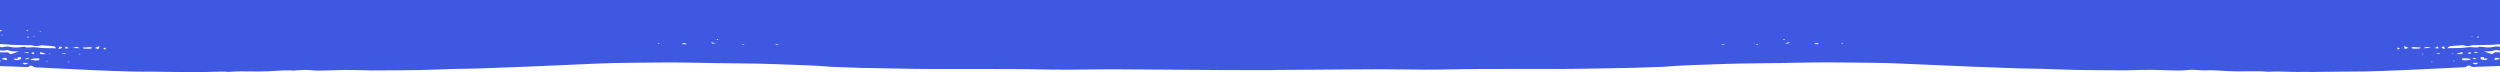 <svg width="2000" height="58" viewBox="0 0 2000 58" fill="none" xmlns="http://www.w3.org/2000/svg">
<g clip-path="url(#clip0)">
<path fill-rule="evenodd" clip-rule="evenodd" d="M2000 0H-1C-6.133 6.18683e-05 -14.144 3.086 -19.889 5.299C-21.819 6.043 -23.493 6.687 -24.716 7.084C-26.091 7.082 -27.469 7.088 -28.848 7.094C-30.734 7.103 -32.623 7.111 -34.511 7.101C-37.316 7.079 -40.125 7.055 -42.935 7.03C-50.078 6.968 -57.23 6.905 -64.365 6.897C-65.717 6.891 -67.083 7.042 -68.479 7.196C-69.073 7.261 -69.671 7.327 -70.277 7.382C-69.082 8.965 -69.082 8.965 -63.689 8.531L-63.83 10.201C-63.05 10.083 -62.272 10.025 -61.516 9.969C-59.66 9.832 -57.934 9.704 -56.633 8.721C-55.991 8.224 -53.2 8.66 -52.266 9.276C-51.983 9.487 -51.753 9.707 -51.457 9.99L-51.456 9.992C-51.289 10.151 -51.102 10.33 -50.873 10.539C-49.424 10.133 -48.023 9.75 -46.622 9.368L-46.621 9.367C-45.688 9.113 -44.756 8.858 -43.809 8.597C-42.364 9.137 -41.265 9.768 -41.122 10.726C-41.474 10.759 -41.822 10.792 -42.17 10.825L-42.171 10.825C-42.916 10.895 -43.661 10.965 -44.444 11.036C-44.499 11.198 -44.563 11.361 -44.635 11.54L-44.635 11.541C-44.712 11.736 -44.798 11.95 -44.886 12.204C-45.251 12.176 -45.646 12.169 -46.035 12.162C-46.826 12.148 -47.592 12.134 -48.035 11.944C-50.911 10.696 -54.002 11.166 -57.13 11.641C-57.508 11.698 -57.888 11.756 -58.267 11.811C-58.392 11.829 -58.52 11.85 -58.651 11.871C-59.198 11.96 -59.774 12.054 -60.254 11.994C-61.928 11.816 -63.6 11.611 -65.296 11.402C-66.182 11.293 -67.073 11.184 -67.976 11.077C-68.249 11.159 -68.473 11.274 -68.7 11.391C-69.279 11.687 -69.876 11.993 -71.336 11.792C-72.583 11.607 -74.067 11.744 -75.563 11.882C-76.504 11.969 -77.45 12.057 -78.345 12.065C-79.869 12.079 -81.387 12.033 -82.907 11.986C-86.307 11.883 -89.714 11.779 -93.198 12.352C-94.887 11.751 -96.715 12.009 -98.498 12.261C-99.218 12.363 -99.931 12.463 -100.625 12.506C-104.629 12.725 -108.467 12.499 -112.255 12.187C-114.553 11.995 -116.327 12.196 -118.187 12.905C-118.861 13.155 -119.661 13.333 -120.519 13.524C-120.956 13.621 -121.408 13.721 -121.866 13.836C-122.41 13.501 -122.91 13.2 -123.464 12.867C-123.657 12.751 -123.857 12.63 -124.067 12.504C-125.081 12.838 -126.008 13.15 -126.979 13.485C-126.991 13.485 -127.019 13.489 -127.055 13.494C-127.139 13.507 -127.265 13.525 -127.324 13.512C-129.235 12.729 -131.37 13.03 -133.511 13.332C-135.406 13.6 -137.305 13.868 -139.056 13.384C-139.517 13.266 -140.681 13.35 -141.086 13.568C-142.654 14.377 -144.144 14.256 -145.739 13.863C-145.991 13.804 -146.327 13.726 -146.546 13.772C-147.063 13.869 -147.578 13.993 -148.091 14.116C-149.045 14.345 -149.994 14.573 -150.947 14.631C-151.374 14.661 -151.76 14.516 -152.159 14.366C-152.885 14.092 -153.654 13.802 -154.796 14.531C-155.047 14.683 -155.723 14.678 -156.386 14.673C-156.674 14.671 -156.96 14.669 -157.208 14.68C-161.042 14.918 -164.877 15.155 -168.709 15.371C-170.131 15.46 -171.548 15.486 -172.917 15.468C-174.244 15.45 -175.57 15.421 -176.897 15.392C-178.223 15.363 -179.549 15.333 -180.876 15.315C-181.346 15.302 -181.961 15.482 -182.364 15.679C-183.886 16.445 -185.474 16.474 -187.427 16.256C-190.259 15.928 -191.535 16.305 -193.041 17.461L-193.057 17.454L-193.059 17.475L-193.041 17.461C-192.886 17.532 -192.721 17.629 -192.556 17.726C-192.197 17.938 -191.834 18.15 -191.569 18.102C-189.442 17.79 -187.718 17.675 -185.538 18.248C-184.113 18.623 -181.046 18.336 -179.583 17.761C-177.412 16.92 -175.665 17.037 -173.585 17.274C-173.233 17.311 -172.883 17.362 -172.534 17.413C-171.026 17.632 -169.539 17.847 -168.073 16.964C-167.862 16.845 -167.324 16.849 -166.853 16.852C-166.72 16.852 -166.591 16.853 -166.478 16.851C-165.781 16.833 -165.083 16.849 -164.385 16.865C-162.588 16.907 -160.788 16.95 -158.982 16.4C-158.569 16.28 -157.853 16.448 -157.081 16.63C-156.703 16.719 -156.312 16.811 -155.937 16.873C-155.285 16.727 -154.572 16.561 -153.967 16.421C-153.437 16.298 -152.991 16.195 -152.746 16.141L-152.124 16.275C-150.005 16.732 -148.436 17.07 -146.939 17.409L-145.951 16.995C-144.972 16.586 -144.115 16.227 -143.207 15.844C-142.723 15.9 -142.238 16.001 -141.753 16.101C-140.198 16.424 -138.645 16.746 -137.144 15.608C-135.93 15.678 -134.655 15.579 -133.373 15.48C-130.782 15.28 -128.164 15.078 -125.97 16.253C-123.492 15.322 -121.179 14.837 -118.162 15.648C-117.479 15.834 -116.586 15.882 -115.644 15.933C-114.679 15.985 -113.663 16.04 -112.77 16.248C-112.167 16.389 -111.119 16.148 -110.247 15.948C-110.147 15.925 -110.048 15.903 -109.953 15.881C-109.215 15.71 -108.507 15.497 -107.726 15.263C-107.258 15.123 -106.764 14.974 -106.221 14.822C-104.594 15.848 -102.607 15.665 -100.557 14.742C-100.034 14.969 -99.561 15.182 -99.093 15.392C-98.6 15.613 -98.114 15.832 -97.583 16.061C-97.507 16.024 -97.418 15.986 -97.328 15.949C-97.097 15.852 -96.859 15.753 -96.82 15.646C-96.304 14.624 -95.249 14.309 -93.405 14.804C-89.591 15.812 -88.602 15.773 -85.109 14.508C-82.163 15.658 -79.095 16.363 -75.124 15.025C-74.33 14.758 -72.835 14.816 -71.907 14.989C-68.316 15.6 -64.761 15.621 -61.332 14.609C-58.364 15.485 -55.559 16.279 -52.002 15.266C-51.564 15.152 -50.881 15.182 -50.371 15.236C-48.077 15.47 -45.784 15.724 -43.28 16.017C-43.114 16.584 -43.749 16.996 -45.119 16.979C-46.42 16.96 -47.728 16.898 -49.034 16.837C-51.636 16.715 -54.232 16.593 -56.761 16.807C-57.751 16.892 -58.753 16.811 -59.761 16.73C-61.612 16.582 -63.483 16.432 -65.331 17.298C-65.945 17.599 -67.53 17.467 -68.829 17.359C-69.044 17.341 -69.252 17.323 -69.447 17.309C-74.858 16.941 -80.368 16.723 -85.751 17.537C-89.094 18.041 -91.787 17.962 -94.511 17.23C-95.668 17.736 -96.691 18.177 -98.113 18.772C-98.417 18.313 -98.652 17.947 -98.888 17.58C-99.006 17.397 -99.124 17.214 -99.25 17.019C-99.499 17.076 -99.757 17.12 -100.009 17.163C-100.465 17.24 -100.9 17.314 -101.215 17.456C-102.682 18.073 -104.079 18.372 -105.985 18.111C-106.632 18.026 -107.419 18.127 -108.178 18.225C-108.414 18.256 -108.648 18.286 -108.873 18.31C-109.066 18.332 -109.288 18.393 -109.489 18.448C-109.739 18.516 -109.958 18.576 -110.05 18.542C-111.893 17.806 -113.854 18.07 -115.806 18.334C-117.016 18.496 -118.222 18.659 -119.396 18.583C-120.292 18.525 -121.138 18.384 -122.001 18.239C-122.371 18.178 -122.743 18.115 -123.123 18.059C-125.107 19.72 -127.097 19.945 -130.009 18.9C-130.882 18.578 -132.196 18.411 -133.351 18.39C-135.096 18.363 -136.868 18.407 -138.774 18.454C-139.625 18.475 -140.504 18.497 -141.419 18.513C-141.102 19.331 -140.854 19.938 -140.569 20.63C-140.82 20.642 -141.057 20.663 -141.266 20.682C-141.667 20.718 -141.966 20.745 -142.073 20.678C-146.06 18.66 -150.708 18.89 -155.739 20.099C-156.745 20.349 -158.441 20.633 -159.022 20.411C-161.738 19.355 -163.739 20.027 -165.854 20.738C-166.647 21.004 -167.456 21.276 -168.325 21.464C-169.065 21.621 -170.143 21.376 -171.249 21.125C-171.775 21.006 -172.308 20.886 -172.813 20.806C-177.818 22.225 -177.819 22.225 -181.558 21.849C-181.673 22.152 -181.781 22.455 -181.896 22.777L-181.896 22.778C-182.055 23.223 -182.227 23.704 -182.449 24.271C-181.727 24.135 -181.128 24.019 -180.592 23.914C-179.931 23.786 -179.366 23.676 -178.79 23.572C-175.674 25.247 -171.887 25.053 -167.929 22.85C-163.091 23.924 -158.014 23.686 -152.82 22.58C-152.209 22.448 -151.475 22.511 -150.734 22.574C-150.312 22.61 -149.888 22.646 -149.483 22.647C-147.381 22.623 -145.278 22.581 -142.995 22.535L-142.992 22.535C-141.782 22.511 -140.52 22.486 -139.182 22.462C-136.544 23.196 -133.16 23.726 -129.194 22.938C-128.584 22.821 -127.804 22.723 -127.166 22.775C-122.915 23.104 -119.15 22.177 -115.409 21.256L-114.942 21.142C-111.011 22.295 -110.117 23.377 -112.068 24.657C-113.928 25.872 -115.688 25.904 -118.753 24.65C-119.121 24.952 -119.444 25.232 -119.768 25.511L-119.769 25.513C-120.048 25.771 -120.284 26.028 -120.851 26.651C-121.71 25.698 -122.104 25.283 -122.613 24.746L-122.618 24.741C-123.756 25.16 -124.868 25.567 -126.05 26L-126.052 26L-127.218 26.427C-126.04 27.693 -123.988 27.762 -121.568 27.529C-118.946 27.274 -116.303 27.055 -113.653 26.835L-113.65 26.835C-112.808 26.765 -111.964 26.695 -111.121 26.624C-110.69 26.595 -110.262 26.609 -109.881 26.665C-106.535 27.133 -103.257 27.391 -99.562 26.776C-97.103 26.365 -94.63 26.586 -92.187 26.804C-91.261 26.887 -90.34 26.969 -89.426 27.017C-88.018 27.097 -86.818 27.096 -85.35 26.965C-79.387 26.393 -73.414 26.202 -67.534 26.604C-66.526 26.671 -65.566 26.836 -64.475 27.023C-63.951 27.113 -63.397 27.207 -62.793 27.299C-61.354 26.421 -59.527 26.461 -57.569 26.504C-56.328 26.531 -55.036 26.56 -53.756 26.357C-53.464 26.964 -53.209 27.487 -52.873 28.072C-52.572 28.269 -51.987 28.294 -51.38 28.32C-50.346 28.364 -49.248 28.411 -49.378 29.318C-49.836 29.301 -50.294 29.289 -50.751 29.278C-51.83 29.252 -52.902 29.225 -53.948 29.125C-54.974 29.035 -55.994 28.867 -57.13 28.679C-57.547 28.61 -57.98 28.538 -58.434 28.467C-58.689 28.813 -59 29.154 -59.308 29.49C-60.407 30.691 -61.462 31.843 -59.723 33.049C-58.871 33.115 -58.051 33.181 -57.232 33.248C-55.92 33.354 -54.608 33.46 -53.166 33.565C-53.04 33.131 -52.899 32.663 -52.75 32.168L-52.748 32.164C-52.613 31.716 -52.472 31.247 -52.329 30.764C-50.349 30.665 -50.357 31.256 -50.682 32.064C-50.743 32.22 -50.825 32.379 -50.909 32.541C-51.282 33.258 -51.683 34.031 -50.321 34.886C-50.185 34.711 -50.093 34.549 -50.011 34.404C-49.862 34.14 -49.747 33.937 -49.461 33.836C-48.839 33.621 -48.105 33.474 -47.376 33.328C-47.122 33.277 -46.867 33.227 -46.619 33.173C-46.087 33.998 -44.821 33.977 -43.548 33.956C-42.826 33.944 -42.103 33.931 -41.51 34.073C-40.04 34.427 -39.305 33.844 -38.904 33.161C-38.522 33.299 -38.142 33.435 -37.761 33.573L-37.759 33.573C-36.188 34.138 -34.597 34.71 -32.791 35.374C-32.361 34.847 -32.034 34.436 -31.706 34.025L-31.703 34.022C-31.485 33.749 -31.267 33.475 -31.019 33.168C-30.499 33.24 -29.933 33.286 -29.382 33.33C-28.227 33.422 -27.141 33.508 -26.704 33.829C-25.393 34.772 -23.457 34.868 -21.528 34.962C-20.423 35.017 -19.322 35.071 -18.341 35.284C-16.659 35.655 -14.755 34.945 -14.471 33.61C-14.079 33.73 -13.72 33.941 -13.366 34.149C-12.364 34.738 -11.4 35.305 -9.809 33.717C-9.421 33.992 -9.082 34.234 -8.778 34.452L-8.777 34.453C-8.353 34.757 -7.996 35.013 -7.666 35.24C-6.248 35.269 -4.836 35.27 -3.438 35.271C-0.494 35.272 2.384 35.273 5.122 35.539C9.595 35.989 14.143 36.037 18.703 36.085C20.686 36.106 22.671 36.127 24.653 36.181C24.77 36.185 24.897 36.184 25.025 36.182C25.364 36.179 25.71 36.176 25.889 36.264C28.495 37.379 31.117 36.783 33.182 36.176C36.332 36.436 38.928 36.643 41.568 36.849L41.654 36.855C43.698 37.001 43.716 37.002 44.891 38.605C43.776 38.591 42.687 38.586 41.616 38.58C39.312 38.569 37.09 38.558 34.874 38.468C33.553 38.408 32.267 38.261 30.978 38.114C29.975 37.999 28.969 37.885 27.944 37.811C26.88 37.724 25.676 37.767 24.553 37.871C24.408 37.883 24.263 37.895 24.118 37.907C22.239 38.064 20.422 38.215 19.54 37.349L19.242 37.39C15.245 37.933 11.691 38.417 8.209 37.552C6.698 37.178 5.078 37.081 3.282 37.535C2.538 37.717 1.236 37.909 0.866 37.726C-0.857 36.98 -2.762 37.163 -4.669 37.347C-5.508 37.428 -6.348 37.509 -7.173 37.511C-9.449 37.505 -11.708 37.465 -13.962 37.425C-15.739 37.394 -17.513 37.363 -19.288 37.348C-20.144 37.342 -21.013 37.358 -21.883 37.373C-22.752 37.389 -23.621 37.404 -24.477 37.399C-28.81 37.354 -33.1 37.27 -37.427 37.185L-37.428 37.185L-37.916 37.175C-38.497 37.17 -39.074 37.112 -39.651 37.053C-39.881 37.03 -40.111 37.006 -40.342 36.986C-40.583 36.966 -40.841 36.928 -41.1 36.891C-41.711 36.802 -42.328 36.713 -42.73 36.839C-44.677 37.401 -46.4 37.274 -48.246 37.137C-48.69 37.105 -49.141 37.071 -49.604 37.047C-52.553 36.877 -55.598 36.956 -58.644 37.036C-60.223 37.077 -61.802 37.118 -63.368 37.124C-64.376 37.132 -65.381 37.147 -66.385 37.162C-69.398 37.209 -72.4 37.254 -75.407 37.087C-77.304 36.979 -79.261 37.041 -81.222 37.104C-83.054 37.162 -84.889 37.221 -86.683 37.141C-88.614 37.047 -90.533 37.196 -92.459 37.346C-94.96 37.541 -97.471 37.737 -100.034 37.401C-101.709 37.186 -103.7 37.399 -105.848 37.628C-106.852 37.736 -107.891 37.847 -108.949 37.919C-109.169 38.25 -109.414 38.613 -109.69 39.021C-109.965 39.43 -110.272 39.884 -110.616 40.398C-109.653 40.291 -108.699 40.232 -107.77 40.174C-104.946 39.999 -102.357 39.838 -100.463 38.422C-99.601 38.669 -98.77 38.904 -97.962 39.132L-97.96 39.133C-96.688 39.492 -95.471 39.837 -94.27 40.189L-94.395 40.149C-94.107 39.95 -93.834 39.758 -93.506 39.527C-93.264 39.357 -92.993 39.166 -92.664 38.936C-92.546 39.027 -92.446 39.117 -92.352 39.2C-92.127 39.402 -91.936 39.573 -91.611 39.656C-91.116 39.784 -90.587 39.86 -90.055 39.937C-89.685 39.99 -89.313 40.044 -88.949 40.115C-86.626 40.517 -86.415 41.062 -88.088 42.084C-88.343 42.237 -88.681 42.361 -89.014 42.483C-89.137 42.528 -89.259 42.572 -89.376 42.618C-89.431 42.603 -89.487 42.588 -89.543 42.574L-89.42 42.635L-89.376 42.618C-89.075 42.699 -88.778 42.791 -88.481 42.884C-87.678 43.134 -86.876 43.384 -86.013 43.398C-83.583 43.443 -81.122 43.384 -78.359 43.317C-77.182 43.289 -75.95 43.259 -74.643 43.236C-75.668 42.372 -76.474 41.686 -77.197 41.071C-77.546 40.775 -77.876 40.494 -78.201 40.218C-79.207 40.245 -79.986 40.577 -80.721 40.891C-81.774 41.341 -82.738 41.753 -84.153 41.169C-85.519 40.602 -86.569 39.84 -85.319 38.742C-84.567 38.783 -83.816 38.82 -83.066 38.857C-81.516 38.934 -79.972 39.01 -78.451 39.125C-77.096 39.225 -75.742 39.347 -74.345 39.473C-73.372 39.561 -72.377 39.651 -71.346 39.737C-69.681 38.98 -67.546 38.929 -65.387 38.877C-64.6 38.858 -63.809 38.839 -63.037 38.786C-62.218 38.729 -60.859 39.38 -60.555 39.839C-60.097 40.506 -61.333 40.929 -62.646 41.248C-66.319 42.116 -69.576 41.604 -72.866 40.988C-73.457 40.872 -74.045 40.735 -74.758 40.558C-74.753 42.52 -73.441 43.215 -70.279 43.327C-68.485 43.4 -66.7 43.579 -65.008 43.844C-64.501 43.92 -63.864 44.499 -64.057 44.756C-64.915 46.011 -63.562 46.042 -61.634 46.088C-61.361 46.094 -61.077 46.101 -60.786 46.112C-60.945 45.773 -61.096 45.457 -61.243 45.149L-61.244 45.147C-61.533 44.54 -61.807 43.966 -62.093 43.328C-61.721 43.291 -61.368 43.238 -61.041 43.188C-60.457 43.1 -59.951 43.024 -59.543 43.071C-55.514 43.569 -51.476 43.961 -47.148 43.461C-47.058 43.445 -46.971 43.459 -46.869 43.475C-46.824 43.483 -46.775 43.49 -46.722 43.496C-45.18 43.556 -43.637 43.613 -42.095 43.67C-37.362 43.844 -32.639 44.017 -27.976 44.3C-27.687 44.318 -27.404 44.339 -27.126 44.359C-25.398 44.486 -23.854 44.6 -21.994 44.003C-20.233 43.444 -19.497 43.874 -19.247 45.473L-22.338 45.529C-22.604 46.652 -22.939 47.566 -25.621 47.867C-27.596 48.092 -28.11 47.533 -28.812 46.769C-28.972 46.596 -29.141 46.411 -29.339 46.224C-30.231 46.904 -31.017 47.493 -31.766 48.054L-31.77 48.057C-32.328 48.476 -32.867 48.879 -33.413 49.294C-36.266 49.071 -36.439 48.082 -36.561 46.986C-36.575 46.649 -37.172 46.111 -37.643 46.098C-39.095 46.04 -39.1 46.61 -39.059 47.136C-39.044 47.21 -39.028 47.279 -39.013 47.347C-39.004 47.385 -38.995 47.424 -38.986 47.463C-38.98 47.494 -38.973 47.525 -38.966 47.557C-38.703 48.502 -39.571 49.13 -41.545 49.165C-43.734 49.204 -43.84 48.425 -43.638 47.556C-43.556 47.262 -43.605 46.961 -43.674 46.53C-43.71 46.308 -43.752 46.051 -43.784 45.744C-44.347 46.103 -44.785 46.38 -45.155 46.615L-45.156 46.615C-45.591 46.89 -45.933 47.107 -46.275 47.329C-46.654 47.252 -47.023 47.174 -47.391 47.096C-47.76 47.018 -48.128 46.94 -48.507 46.863C-48.639 46.95 -48.776 47.025 -48.902 47.095C-49.121 47.216 -49.306 47.318 -49.369 47.427C-50.28 49.068 -50.983 49.271 -54.023 48.734C-54.3 48.686 -54.577 48.618 -54.856 48.549C-56.02 48.261 -57.213 47.967 -58.556 49.132C-58.97 48.443 -59.273 47.984 -59.579 47.546C-59.706 47.554 -59.83 47.559 -59.944 47.563C-60.258 47.576 -60.506 47.586 -60.574 47.649C-62.695 49.417 -65.263 49.379 -68.595 48.742C-71.533 48.186 -74.778 48.34 -78.006 48.492C-78.81 48.53 -79.614 48.568 -80.411 48.595C-82.365 48.675 -82.65 49.319 -82.96 50.017C-83.08 50.287 -83.203 50.566 -83.428 50.823L-84.085 50.853C-86.076 50.946 -88.125 51.042 -90.141 51.154C-90.144 51.186 -90.157 51.212 -90.17 51.239C-90.183 51.266 -90.196 51.292 -90.199 51.324C-89.576 51.334 -88.959 51.349 -88.344 51.364C-87.139 51.394 -85.941 51.424 -84.721 51.416C-83.305 51.39 -81.801 51.342 -81.459 50.344C-81.352 50.089 -80.459 49.672 -79.987 49.663C-79.492 49.659 -78.997 49.653 -78.5 49.646C-74.478 49.593 -70.42 49.54 -66.705 50.713C-64.285 49.764 -61.543 49.825 -58.789 49.888C-57.758 49.911 -56.726 49.934 -55.708 49.904C-53.154 49.829 -50.6 49.991 -47.967 50.158C-46.834 50.23 -45.686 50.303 -44.518 50.358C-44.552 50.47 -44.591 50.59 -44.632 50.717C-44.731 51.025 -44.843 51.371 -44.933 51.716C-44.842 51.733 -44.75 51.746 -44.662 51.758C-44.546 51.774 -44.436 51.789 -44.341 51.811C-43.93 51.524 -43.531 51.242 -43.104 50.941C-42.727 50.675 -42.329 50.394 -41.88 50.079C-41.611 50.171 -41.337 50.254 -41.072 50.334C-40.474 50.514 -39.917 50.681 -39.551 50.923C-37.686 52.178 -36.415 52.345 -34.521 51.234C-33.481 50.604 -32.485 50.48 -31.16 50.52C-30.898 50.526 -30.635 50.532 -30.371 50.538C-29.125 50.565 -27.861 50.592 -26.632 50.692C-26.079 50.746 -25.504 51.031 -25.226 51.3C-24.314 52.17 -22.784 52.312 -20.976 52.216C-20.611 51.45 -20.247 50.704 -19.738 49.745C-20.353 49.687 -20.979 49.634 -21.623 49.58C-22.356 49.517 -23.114 49.453 -23.906 49.377C-21.09 47.997 -19.539 48.412 -17.922 51.085C-17.277 51.073 -16.611 51.05 -15.935 51.027C-14.319 50.971 -12.64 50.913 -11.016 51.003C-10.369 51.036 -9.682 50.996 -8.983 50.957C-7.331 50.862 -5.614 50.764 -4.209 51.599C-5.84 52.1 -7.409 52.036 -9.105 51.966C-10.521 51.908 -12.024 51.846 -13.723 52.107C-13.148 52.174 -12.698 52.232 -12.325 52.28C-11.682 52.363 -11.27 52.416 -10.837 52.435C-8.365 52.53 -5.896 52.628 -3.427 52.726C3.829 53.013 11.081 53.301 18.385 53.516C18.741 53.527 19.127 53.561 19.526 53.596C21.139 53.737 22.963 53.897 23.863 52.595C23.912 52.531 26.177 52.596 26.251 52.742C26.657 53.885 28.302 53.923 29.93 53.96C30.243 53.967 30.556 53.974 30.859 53.989C34.441 54.168 38.022 54.349 41.603 54.53C52.36 55.073 63.117 55.617 73.881 56.089C84.427 56.555 95.023 56.935 105.626 57.231C109.232 57.336 112.846 57.336 116.47 57.336C118.691 57.336 120.915 57.336 123.144 57.36C126.399 57.391 129.654 57.434 132.912 57.477L132.913 57.477C137.325 57.535 141.744 57.593 146.178 57.623C148.152 57.643 150.137 57.622 152.124 57.602C154.705 57.575 157.288 57.549 159.85 57.61C163.028 57.684 166.236 57.57 169.443 57.457C174.008 57.295 178.571 57.133 183.044 57.511C188.991 56.968 194.871 57.047 200.746 57.126C205.367 57.188 209.985 57.251 214.629 57.009C216.334 56.92 218.041 56.816 219.747 56.713C222.306 56.559 224.864 56.404 227.418 56.295C228.792 56.241 230.18 56.278 231.559 56.316C232.164 56.332 232.769 56.349 233.37 56.357C233.656 56.36 233.934 56.38 234.208 56.399C234.631 56.429 235.045 56.458 235.464 56.425C235.908 56.391 236.35 56.355 236.791 56.32L236.795 56.319C240.898 55.99 244.905 55.667 249.154 56.201C252.399 56.595 255.96 56.502 259.51 56.409C260.601 56.38 261.691 56.352 262.771 56.337C264.959 56.309 267.162 56.227 269.365 56.145C271.569 56.063 273.772 55.982 275.96 55.953C278.713 55.92 281.432 55.976 284.166 56.032C284.968 56.049 285.772 56.065 286.578 56.08C287.808 56.109 289.037 56.155 290.267 56.2C292.545 56.284 294.829 56.369 297.14 56.355C298.546 56.348 299.953 56.341 301.36 56.335C312.909 56.281 324.485 56.226 336.038 56.038C341.757 55.936 347.469 55.724 353.184 55.512L353.185 55.512C356.864 55.376 360.544 55.24 364.229 55.132C367.199 55.049 370.175 55.008 373.152 54.968C376.461 54.923 379.771 54.877 383.073 54.774C395.064 54.369 407.061 53.901 419.059 53.412C420.608 53.35 422.157 53.288 423.706 53.227C434.584 52.794 445.463 52.361 456.351 51.815C472.189 51.025 487.974 50.363 503.797 50.248C507.733 50.217 511.677 50.165 515.622 50.113C522.38 50.024 529.143 49.935 535.879 49.948C544.032 49.965 552.174 50.109 560.296 50.252C562.675 50.294 565.053 50.336 567.428 50.375C567.696 50.38 567.964 50.395 568.235 50.411C568.528 50.428 568.826 50.445 569.136 50.45C573.305 50.502 577.479 50.54 581.653 50.578C589.997 50.653 598.342 50.729 606.639 50.918C615.299 51.119 623.928 51.446 632.565 51.773C636.213 51.911 639.863 52.05 643.517 52.178C646.636 52.291 649.711 52.426 652.826 52.581C655.045 52.689 657.304 52.839 659.518 53.01C660.155 53.059 660.792 53.119 661.43 53.178C662.583 53.286 663.742 53.395 664.924 53.441C666.512 53.505 668.1 53.57 669.688 53.635C676.131 53.899 682.579 54.163 689.064 54.318C693.747 54.434 698.434 54.503 703.121 54.572C707.808 54.642 712.495 54.711 717.177 54.827C735.367 55.261 753.626 55.236 771.864 55.21C775.411 55.205 778.957 55.2 782.502 55.198C801.617 55.194 820.727 55.231 839.72 55.651C849.683 55.87 859.661 55.738 869.642 55.606C876.073 55.521 882.506 55.436 888.937 55.445C897.353 55.467 905.748 55.53 914.137 55.593C919.116 55.631 924.094 55.668 929.072 55.697C934.442 55.735 939.811 55.777 945.18 55.819L945.182 55.819C955.067 55.897 964.952 55.975 974.839 56.023L975.204 56.033C976.158 56.059 977.113 56.085 978.072 56.079C980.441 56.074 982.81 56.07 985.179 56.068C991.033 56.086 996.888 56.091 1002.74 56.097C1006.97 56.101 1011.2 56.105 1015.44 56.113C1016.39 56.12 1017.34 56.094 1018.3 56.067C1019.06 56.046 1019.82 56.026 1020.59 56.021C1021.14 56.017 1021.65 56.001 1022.13 55.97C1031.01 55.921 1039.91 55.851 1048.8 55.781C1054.21 55.739 1059.62 55.696 1065.03 55.658C1070.04 55.629 1075.05 55.591 1080.07 55.554L1080.07 55.554C1088.52 55.49 1096.98 55.426 1105.45 55.404C1111.92 55.395 1118.37 55.48 1124.82 55.564L1124.82 55.564C1134.84 55.695 1144.84 55.827 1154.91 55.607C1174.1 55.187 1193.33 55.148 1212.56 55.151C1216.12 55.153 1219.69 55.158 1223.25 55.162H1223.25C1241.59 55.187 1259.95 55.212 1278.34 54.777C1283.07 54.66 1287.8 54.591 1292.53 54.522C1297.26 54.453 1301.99 54.383 1306.72 54.267C1313.28 54.112 1319.82 53.848 1326.35 53.584C1327.96 53.519 1329.57 53.454 1331.18 53.39C1332.38 53.343 1333.57 53.235 1334.75 53.128C1335.41 53.068 1336.06 53.008 1336.71 52.96C1338.97 52.788 1341.28 52.639 1343.53 52.531C1346.7 52.376 1349.82 52.241 1352.98 52.128C1356.68 51.999 1360.38 51.861 1364.08 51.723C1372.83 51.395 1381.58 51.069 1390.33 50.867C1398.71 50.678 1407.12 50.602 1415.53 50.526L1415.53 50.526C1419.74 50.488 1423.95 50.45 1428.15 50.398C1428.46 50.392 1428.77 50.376 1429.06 50.359C1429.34 50.343 1429.61 50.328 1429.88 50.323C1432.28 50.284 1434.68 50.242 1437.08 50.2C1445.28 50.056 1453.5 49.912 1461.7 49.895C1468.48 49.882 1475.27 49.97 1482.05 50.058C1486 50.11 1489.96 50.161 1493.91 50.193C1509.8 50.306 1525.54 50.966 1541.31 51.755C1552.15 52.299 1563.01 52.73 1573.86 53.162C1575.4 53.223 1576.95 53.285 1578.49 53.346C1590.46 53.834 1602.43 54.301 1614.41 54.704C1617.71 54.807 1621.03 54.852 1624.35 54.898C1627.34 54.938 1630.32 54.978 1633.29 55.061C1636.98 55.168 1640.65 55.304 1644.32 55.44C1650.03 55.651 1655.73 55.862 1661.46 55.964C1673.04 56.151 1684.68 56.205 1696.28 56.258L1700.52 56.278C1702.84 56.292 1705.16 56.207 1707.47 56.123C1708.71 56.078 1709.96 56.032 1711.2 56.002C1712.02 55.988 1712.83 55.972 1713.64 55.955C1716.4 55.899 1719.15 55.843 1721.91 55.876C1724.1 55.904 1726.3 55.986 1728.5 56.067C1730.7 56.148 1732.9 56.23 1735.1 56.258C1736.18 56.273 1737.27 56.301 1738.36 56.33C1741.91 56.422 1745.48 56.515 1748.82 56.122C1753.2 55.589 1757.17 55.91 1761.23 56.239C1761.67 56.275 1762.1 56.31 1762.54 56.345C1762.96 56.378 1763.38 56.349 1763.81 56.319C1764.09 56.299 1764.38 56.28 1764.66 56.277C1765.27 56.268 1765.88 56.252 1766.49 56.235C1767.89 56.198 1769.29 56.16 1770.66 56.214C1773.21 56.323 1775.75 56.477 1778.29 56.631C1779.99 56.734 1781.68 56.837 1783.38 56.927C1788 57.167 1792.66 57.105 1797.32 57.042C1803.25 56.963 1809.18 56.884 1815.05 57.426C1819.62 57.048 1824.18 57.209 1828.74 57.371C1831.94 57.484 1835.15 57.597 1838.36 57.523C1840.95 57.462 1843.54 57.488 1846.13 57.515C1848.12 57.535 1850.12 57.555 1852.11 57.535C1856.57 57.505 1861.03 57.447 1865.48 57.389L1865.48 57.389C1868.77 57.346 1872.05 57.303 1875.33 57.272C1877.58 57.247 1879.81 57.247 1882.05 57.247C1885.69 57.247 1889.33 57.247 1892.98 57.141C1903.7 56.846 1914.44 56.465 1925.14 56C1936.07 55.528 1947 54.984 1957.93 54.441C1961.57 54.26 1965.21 54.079 1968.85 53.901C1969.16 53.886 1969.47 53.878 1969.79 53.871C1971.43 53.834 1973.1 53.796 1973.74 52.655C1973.84 52.509 1976.14 52.444 1976.17 52.508C1976.81 53.808 1978.68 53.648 1980.33 53.507C1980.74 53.472 1981.13 53.438 1981.49 53.427C1988.88 53.212 1996.24 52.924 2003.59 52.637L2003.61 52.637C2006.1 52.539 2008.61 52.441 2011.11 52.346C2011.55 52.327 2011.97 52.274 2012.64 52.191C2013.02 52.144 2013.49 52.086 2014.08 52.019C2012.42 51.758 2010.9 51.82 2009.46 51.878C2007.74 51.947 2006.15 52.012 2004.61 51.512C2006.2 50.678 2007.91 50.776 2009.55 50.87C2010.24 50.91 2010.93 50.949 2011.58 50.916C2013.23 50.827 2014.91 50.884 2016.53 50.94C2017.2 50.963 2017.87 50.986 2018.51 50.997C2020.69 48.329 2022.33 47.914 2024.88 49.292C2024.07 49.367 2023.3 49.432 2022.54 49.494C2021.89 49.549 2021.25 49.602 2020.61 49.66C2020.93 50.617 2021.14 51.362 2021.35 52.127C2023.15 52.222 2024.72 52.081 2025.81 51.212C2026.15 50.943 2026.79 50.658 2027.35 50.605C2028.61 50.505 2029.89 50.477 2031.15 50.45C2031.41 50.445 2031.68 50.439 2031.94 50.432C2033.29 50.393 2034.26 50.516 2035.18 51.146C2036.85 52.255 2038.17 52.087 2040.3 50.835C2040.72 50.594 2041.31 50.426 2041.95 50.246L2041.95 50.246C2042.24 50.166 2042.53 50.084 2042.82 49.991C2043.21 50.307 2043.55 50.589 2043.88 50.855L2044.38 51.269C2044.57 51.421 2044.75 51.57 2044.94 51.721C2045.01 51.705 2045.09 51.692 2045.18 51.68L2045.27 51.668C2045.36 51.656 2045.46 51.643 2045.55 51.626C2045.53 51.282 2045.49 50.938 2045.45 50.631L2045.45 50.581C2045.44 50.472 2045.42 50.367 2045.41 50.27C2046.6 50.215 2047.77 50.142 2048.92 50.07C2051.61 49.903 2054.21 49.741 2056.76 49.816C2057.78 49.846 2058.82 49.823 2059.86 49.799C2062.65 49.737 2065.42 49.676 2067.66 50.623C2071.64 49.452 2075.71 49.505 2079.74 49.557C2080.24 49.564 2080.74 49.57 2081.23 49.575C2081.71 49.583 2082.52 49.999 2082.57 50.254C2082.71 51.251 2084.21 51.299 2085.63 51.324C2086.86 51.332 2088.07 51.302 2089.29 51.273C2089.91 51.257 2090.53 51.242 2091.16 51.232C2091.17 51.2 2091.16 51.173 2091.15 51.147C2091.14 51.12 2091.14 51.094 2091.14 51.062C2089.14 50.95 2087.09 50.855 2085.11 50.763L2084.46 50.732C2084.28 50.475 2084.22 50.197 2084.15 49.928C2083.98 49.23 2083.83 48.588 2081.88 48.507C2081.08 48.481 2080.28 48.443 2079.48 48.405C2076.27 48.253 2073.03 48.1 2069.96 48.655C2066.48 49.291 2063.89 49.33 2062.12 47.564C2062.06 47.501 2061.82 47.491 2061.51 47.479C2061.39 47.474 2061.27 47.47 2061.14 47.462C2060.74 47.899 2060.34 48.357 2059.79 49.045C2058.67 47.882 2057.41 48.176 2056.18 48.463C2055.89 48.532 2055.6 48.6 2055.31 48.648C2052.14 49.184 2051.47 48.982 2050.9 47.343C2050.85 47.235 2050.69 47.133 2050.49 47.011C2050.38 46.942 2050.26 46.866 2050.15 46.78C2049.75 46.857 2049.36 46.935 2048.97 47.013L2048.36 47.135C2048.18 47.172 2047.99 47.209 2047.8 47.246C2047.51 47.026 2047.21 46.812 2046.84 46.541L2046.83 46.533L2046.81 46.52C2046.49 46.289 2046.11 46.016 2045.62 45.663C2045.53 45.97 2045.43 46.227 2045.35 46.448C2045.19 46.879 2045.08 47.179 2045.1 47.473C2045.13 48.34 2044.86 49.118 2042.67 49.079C2040.69 49.044 2039.95 48.417 2040.41 47.474C2040.44 47.4 2040.47 47.332 2040.5 47.264C2040.53 47.196 2040.56 47.127 2040.59 47.054C2040.74 46.528 2040.85 45.959 2039.37 46.017C2038.9 46.03 2038.19 46.567 2038.1 46.904C2037.76 47.998 2037.38 48.985 2034.46 49.208C2034.01 48.807 2033.57 48.416 2033.11 48.012L2033.07 47.974L2033.05 47.965C2032.42 47.406 2031.75 46.82 2031 46.143C2030.76 46.33 2030.55 46.514 2030.35 46.687C2029.49 47.45 2028.86 48.008 2026.92 47.784C2024.28 47.483 2024.13 46.571 2024.1 45.449L2021 45.394C2021.58 43.797 2022.41 43.367 2024.07 43.926C2025.81 44.522 2027.39 44.408 2029.15 44.281C2029.44 44.261 2029.73 44.24 2030.02 44.222C2034.77 43.939 2039.55 43.766 2044.35 43.592L2044.36 43.592C2045.92 43.535 2047.48 43.478 2049.04 43.418C2049.1 43.413 2049.15 43.405 2049.2 43.397C2049.3 43.381 2049.39 43.367 2049.48 43.383C2053.73 43.882 2057.87 43.49 2062.03 42.993C2062.45 42.946 2062.94 43.023 2063.51 43.11C2063.83 43.16 2064.17 43.212 2064.54 43.249C2064.12 43.888 2063.72 44.462 2063.31 45.069L2063.31 45.07L2063.25 45.159C2063.05 45.438 2062.86 45.725 2062.65 46.029C2062.95 46.019 2063.23 46.012 2063.51 46.005C2065.46 45.96 2066.82 45.928 2066.22 44.675C2066.08 44.419 2066.84 43.84 2067.36 43.765C2069.12 43.5 2070.95 43.321 2072.77 43.248C2075.98 43.136 2077.44 42.443 2077.85 40.483C2077.09 40.66 2076.47 40.797 2075.86 40.912C2072.42 41.528 2069.04 42.039 2065.52 41.173C2064.27 40.855 2063.11 40.432 2063.71 39.766C2064.11 39.308 2065.61 38.657 2066.42 38.714C2067.19 38.767 2067.98 38.786 2068.77 38.805C2070.93 38.857 2073.06 38.908 2074.58 39.663C2075.64 39.578 2076.66 39.488 2077.66 39.4C2079.09 39.274 2080.47 39.152 2081.86 39.052C2083.41 38.937 2084.98 38.861 2086.55 38.785C2087.31 38.748 2088.08 38.71 2088.84 38.669C2089.88 39.766 2088.66 40.527 2087.17 41.093C2085.63 41.676 2084.74 41.265 2083.78 40.815C2083.1 40.502 2082.39 40.17 2081.38 40.144C2081.01 40.413 2080.62 40.686 2080.22 40.975C2079.36 41.594 2078.4 42.284 2077.18 43.157C2078.49 43.18 2079.72 43.21 2080.9 43.238C2083.67 43.304 2086.13 43.363 2088.58 43.318C2089.45 43.304 2090.31 43.054 2091.17 42.804C2091.49 42.712 2091.81 42.62 2092.13 42.539L2092.17 42.556L2092.3 42.495C2092.24 42.509 2092.19 42.524 2092.13 42.539C2092.02 42.494 2091.91 42.45 2091.8 42.407L2091.79 42.404C2091.48 42.282 2091.17 42.159 2090.94 42.006C2089.47 40.985 2089.79 40.441 2092.21 40.04C2092.59 39.968 2092.98 39.915 2093.36 39.862C2093.91 39.785 2094.46 39.709 2094.98 39.582C2095.33 39.498 2095.56 39.328 2095.82 39.126C2095.94 39.042 2096.05 38.953 2096.19 38.863C2096.48 39.095 2096.72 39.288 2096.93 39.459C2097.2 39.687 2097.44 39.877 2097.68 40.074L2097.55 40.114C2098.83 39.762 2100.12 39.419 2101.47 39.06L2101.48 39.059C2102.34 38.83 2103.22 38.596 2104.14 38.348C2105.76 39.762 2108.33 39.923 2111.13 40.098C2112.05 40.156 2113 40.215 2113.95 40.321C2113.73 39.849 2113.53 39.427 2113.35 39.044L2113.3 38.954L2113.26 38.861C2113.08 38.488 2112.92 38.153 2112.78 37.846C2111.73 37.774 2110.71 37.663 2109.72 37.556C2107.61 37.327 2105.65 37.115 2103.92 37.329C2101.27 37.664 2098.79 37.469 2096.31 37.275C2094.41 37.125 2092.51 36.976 2090.55 37.07C2088.72 37.15 2086.89 37.092 2085.06 37.034C2083.1 36.971 2081.14 36.909 2079.21 37.017C2076.16 37.184 2073.15 37.139 2070.13 37.093C2069.12 37.078 2068.11 37.062 2067.1 37.055C2065.52 37.049 2063.94 37.008 2062.36 36.967C2059.32 36.888 2056.27 36.809 2053.27 36.978C2052.8 37.003 2052.34 37.036 2051.88 37.069C2050 37.206 2048.24 37.333 2046.4 36.772C2046.02 36.646 2045.38 36.735 2044.75 36.823C2044.48 36.861 2044.21 36.898 2043.97 36.919C2043.85 36.928 2043.73 36.939 2043.62 36.95C2043.5 36.962 2043.38 36.974 2043.26 36.986C2042.66 37.044 2042.07 37.103 2041.49 37.107L2040.99 37.117C2036.62 37.202 2032.29 37.287 2027.92 37.331C2027.06 37.337 2026.19 37.322 2025.32 37.306C2024.45 37.291 2023.58 37.275 2022.71 37.281C2020.92 37.296 2019.13 37.327 2017.34 37.358C2015.06 37.398 2012.78 37.438 2010.49 37.444C2009.66 37.443 2008.84 37.362 2008.01 37.281C2006.13 37.098 2004.25 36.915 2002.36 37.66C2001.95 37.843 2000.68 37.651 1999.97 37.469C1998.26 37.016 1996.61 37.113 1995.01 37.486C1991.33 38.35 1987.86 37.867 1983.95 37.325L1983.66 37.285C1982.59 38.149 1980.8 37.998 1978.94 37.842L1978.66 37.819L1978.51 37.806C1977.4 37.702 1976.2 37.659 1975.11 37.746C1974.06 37.82 1973.03 37.934 1972 38.049C1970.67 38.196 1969.34 38.343 1968 38.402C1965.76 38.492 1963.52 38.503 1961.2 38.515C1960.12 38.521 1959.02 38.526 1957.9 38.54C1959.41 36.939 1959.43 36.938 1961.52 36.793L1961.6 36.787C1964.3 36.581 1966.96 36.374 1970.18 36.114C1972.13 36.72 1974.64 37.315 1977.49 36.202C1977.69 36.113 1978.04 36.117 1978.38 36.12C1978.45 36.12 1978.52 36.121 1978.59 36.121C1978.65 36.121 1978.7 36.12 1978.75 36.118C1980.76 36.064 1982.76 36.043 1984.76 36.022C1989.36 35.974 1993.94 35.925 1998.53 35.476C2001.34 35.211 2004.24 35.209 2007.2 35.208C2008.6 35.207 2010.02 35.206 2011.46 35.177C2011.84 34.95 2012.25 34.694 2012.74 34.39C2013.09 34.173 2013.48 33.93 2013.93 33.656C2015.2 35.242 2016.29 34.675 2017.42 34.087C2017.81 33.879 2018.22 33.669 2018.64 33.549C2018.65 34.882 2020.42 35.59 2022.19 35.22C2023.22 35.007 2024.33 34.953 2025.46 34.899C2027.42 34.804 2029.38 34.709 2030.9 33.767C2031.4 33.447 2032.51 33.36 2033.69 33.268C2034.26 33.224 2034.84 33.179 2035.37 33.106C2035.54 33.376 2035.68 33.62 2035.83 33.861L2035.89 33.962C2036.13 34.372 2036.38 34.783 2036.7 35.309C2038.65 34.646 2040.37 34.075 2042.07 33.511L2042.07 33.51L2043.31 33.1C2043.57 33.781 2044.19 34.363 2045.74 34.01C2046.36 33.868 2047.09 33.88 2047.81 33.892C2049.09 33.914 2050.36 33.935 2051.06 33.111C2051.3 33.164 2051.55 33.215 2051.79 33.266C2052.5 33.412 2053.2 33.558 2053.79 33.773C2054.05 33.873 2054.13 34.076 2054.22 34.34L2054.22 34.343C2054.28 34.487 2054.33 34.648 2054.43 34.82C2055.98 33.967 2055.74 33.196 2055.51 32.479C2055.46 32.318 2055.41 32.159 2055.38 32.003C2055.22 31.196 2055.33 30.606 2057.3 30.705C2057.35 31.184 2057.39 31.65 2057.44 32.095C2057.48 32.593 2057.53 33.065 2057.57 33.501C2059.04 33.397 2060.38 33.291 2061.72 33.184C2062.23 33.145 2062.73 33.105 2063.24 33.065C2063.58 33.038 2063.92 33.012 2064.27 32.986C2066.27 31.782 2065.44 30.632 2064.58 29.433C2064.34 29.096 2064.1 28.757 2063.92 28.411C2063.45 28.482 2063 28.553 2062.57 28.622L2062.56 28.622C2061.38 28.81 2060.32 28.979 2059.27 29.068C2058.2 29.168 2057.11 29.195 2056.02 29.221C2055.56 29.233 2055.1 29.244 2054.63 29.261C2054.69 28.356 2055.8 28.309 2056.85 28.265C2057.47 28.239 2058.06 28.214 2058.4 28.017C2058.86 27.432 2059.23 26.91 2059.64 26.304C2060.89 26.507 2062.2 26.478 2063.45 26.451C2065.43 26.408 2067.27 26.368 2068.54 27.245C2069.17 27.153 2069.74 27.058 2070.29 26.969C2071.43 26.782 2072.43 26.617 2073.45 26.55C2079.45 26.149 2085.42 26.34 2091.3 26.909C2092.75 27.041 2093.96 27.041 2095.39 26.961C2096.32 26.914 2097.26 26.831 2098.21 26.749C2100.71 26.53 2103.24 26.309 2105.63 26.72C2109.22 27.334 2112.57 27.076 2116.03 26.609C2116.43 26.552 2116.86 26.539 2117.29 26.568C2118.12 26.639 2118.96 26.709 2119.79 26.779C2122.41 26.998 2125.03 27.216 2127.61 27.471C2130 27.703 2132.08 27.635 2133.52 26.37L2132.44 25.945C2131.34 25.513 2130.3 25.106 2129.24 24.686L2129.23 24.696C2128.61 25.23 2128.13 25.645 2127.07 26.594C2126.63 25.972 2126.45 25.715 2126.22 25.457L2126.21 25.447C2125.94 25.171 2125.68 24.894 2125.37 24.596C2122.03 25.848 2120.27 25.817 2118.65 24.604C2116.95 23.326 2118.07 22.246 2122.26 21.093L2122.71 21.208C2126.28 22.127 2129.88 23.052 2134.22 22.723C2134.87 22.671 2135.64 22.77 2136.23 22.886C2140.06 23.673 2143.57 23.143 2146.37 22.41C2147.71 22.434 2148.98 22.459 2150.19 22.483C2152.48 22.529 2154.59 22.57 2156.7 22.594C2157.1 22.594 2157.54 22.557 2157.97 22.521C2158.73 22.458 2159.48 22.395 2160.07 22.527C2165.06 23.631 2170.12 23.869 2175.21 22.796C2178.74 24.995 2182.51 25.189 2185.98 23.517C2186.54 23.62 2187.08 23.729 2187.72 23.856L2187.73 23.858C2188.24 23.962 2188.82 24.079 2189.52 24.214C2189.41 23.648 2189.34 23.168 2189.27 22.723C2189.22 22.401 2189.18 22.099 2189.12 21.796C2185.28 22.172 2185.28 22.172 2180.54 20.755C2180.02 20.834 2179.46 20.955 2178.9 21.074C2177.74 21.324 2176.6 21.569 2175.89 21.413C2175.06 21.225 2174.3 20.953 2173.56 20.687C2171.57 19.977 2169.7 19.306 2166.75 20.361C2166.12 20.583 2164.47 20.3 2163.51 20.05C2158.7 18.843 2154.07 18.613 2149.65 20.628C2149.53 20.696 2149.23 20.669 2148.83 20.633C2148.63 20.614 2148.39 20.592 2148.14 20.581C2148.57 19.89 2148.95 19.283 2149.43 18.467C2148.52 18.451 2147.64 18.429 2146.79 18.408C2144.88 18.361 2143.11 18.317 2141.35 18.345C2140.18 18.366 2138.82 18.532 2137.88 18.854C2134.73 19.898 2132.78 19.673 2131.13 18.015C2130.73 18.071 2130.34 18.133 2129.96 18.195C2129.06 18.339 2128.18 18.48 2127.27 18.538C2126.07 18.614 2124.89 18.452 2123.71 18.289C2121.8 18.027 2119.88 17.763 2117.88 18.498C2117.78 18.532 2117.57 18.472 2117.33 18.404C2117.14 18.349 2116.93 18.289 2116.74 18.266C2116.52 18.242 2116.29 18.212 2116.06 18.182C2115.32 18.084 2114.54 17.983 2113.88 18.068C2111.91 18.329 2110.56 18.03 2109.21 17.413C2108.93 17.272 2108.5 17.198 2108.06 17.121C2107.82 17.079 2107.57 17.035 2107.33 16.978C2107.16 17.176 2107 17.362 2106.84 17.548C2106.53 17.911 2106.22 18.274 2105.82 18.728C2104.51 18.134 2103.58 17.694 2102.52 17.189C2099.63 17.92 2096.9 17.998 2093.64 17.496C2088.4 16.684 2082.81 16.902 2077.29 17.269C2077.09 17.283 2076.88 17.3 2076.67 17.318L2076.66 17.319C2075.33 17.427 2073.71 17.559 2073.15 17.259C2071.47 16.394 2069.56 16.544 2067.67 16.692C2066.64 16.773 2065.61 16.853 2064.63 16.769C2062.13 16.555 2059.5 16.677 2056.85 16.799C2055.53 16.86 2054.2 16.922 2052.89 16.941C2051.51 16.958 2050.95 16.547 2051.24 15.98C2053.81 15.688 2056.17 15.434 2058.53 15.201C2059.05 15.147 2059.75 15.117 2060.16 15.23C2063.53 16.241 2066.52 15.448 2069.68 14.574C2072.92 15.584 2076.5 15.563 2080.24 14.952C2081.21 14.779 2082.73 14.722 2083.47 14.989C2087.19 16.324 2090.42 15.62 2093.62 14.471C2096.87 15.734 2097.86 15.773 2101.9 14.766C2103.86 14.272 2104.86 14.586 2105.16 15.607C2105.18 15.714 2105.4 15.813 2105.61 15.909C2105.7 15.947 2105.78 15.984 2105.85 16.021C2106.43 15.793 2106.96 15.575 2107.5 15.354C2108.02 15.144 2108.54 14.931 2109.11 14.704C2110.98 15.626 2112.94 15.809 2114.79 14.784C2115.31 14.936 2115.77 15.084 2116.21 15.224C2116.95 15.458 2117.62 15.67 2118.33 15.841C2118.42 15.862 2118.51 15.885 2118.61 15.908C2119.44 16.108 2120.45 16.348 2121.08 16.207C2122.03 15.999 2123.06 15.945 2124.04 15.893C2125 15.842 2125.91 15.794 2126.63 15.608C2129.83 14.798 2132.06 15.282 2134.36 16.211C2136.81 15.038 2139.4 15.239 2141.97 15.439C2143.23 15.538 2144.5 15.636 2145.73 15.567C2147.01 16.703 2148.64 16.381 2150.27 16.059C2150.78 15.959 2151.28 15.858 2151.78 15.802C2152.62 16.185 2153.41 16.543 2154.31 16.952L2155.21 17.364C2156.79 17.026 2158.43 16.689 2160.66 16.233L2160.67 16.23L2161.32 16.098C2161.55 16.151 2161.98 16.255 2162.49 16.378C2163.07 16.517 2163.75 16.683 2164.38 16.829C2164.76 16.767 2165.18 16.675 2165.57 16.586L2165.58 16.586C2166.39 16.404 2167.15 16.236 2167.54 16.357C2169.24 16.905 2171.06 16.863 2172.87 16.821C2173.58 16.804 2174.28 16.788 2174.98 16.806C2175.1 16.808 2175.23 16.808 2175.36 16.807C2175.83 16.804 2176.38 16.8 2176.56 16.919C2177.86 17.801 2179.4 17.585 2180.96 17.367C2181.32 17.316 2181.68 17.265 2182.04 17.228C2184.18 16.991 2185.97 16.875 2187.98 17.714C2189.33 18.288 2192.36 18.575 2193.87 18.2C2196.18 17.627 2197.89 17.742 2199.96 18.054C2200.22 18.102 2200.63 17.89 2201.03 17.678C2201.22 17.582 2201.41 17.485 2201.58 17.414L2201.59 17.428L2201.59 17.407L2201.58 17.414C2200.3 16.26 2199.09 15.883 2196.18 16.21C2194.17 16.428 2192.58 16.4 2191.2 15.635C2190.84 15.438 2190.26 15.259 2189.78 15.272C2188.44 15.29 2187.1 15.319 2185.76 15.348C2184.42 15.377 2183.08 15.406 2181.74 15.425C2180.36 15.443 2178.94 15.417 2177.53 15.329C2173.72 15.113 2169.91 14.876 2166.11 14.639C2165.86 14.628 2165.57 14.63 2165.28 14.632C2164.61 14.637 2163.93 14.642 2163.71 14.491C2162.71 13.762 2161.88 14.052 2161.09 14.325C2160.66 14.475 2160.24 14.621 2159.82 14.591C2158.87 14.533 2157.96 14.305 2157.05 14.076C2156.56 13.953 2156.07 13.83 2155.57 13.732C2155.36 13.687 2155 13.765 2154.74 13.823C2153.05 14.217 2151.53 14.338 2150.12 13.53C2149.76 13.312 2148.6 13.228 2148.11 13.346C2146.25 13.83 2144.4 13.562 2142.55 13.295C2140.46 12.993 2138.37 12.692 2136.29 13.474C2136.22 13.488 2136.1 13.469 2136.02 13.457C2135.99 13.451 2135.96 13.447 2135.95 13.447C2135.04 13.114 2134.17 12.802 2133.22 12.468L2132.53 12.836L2132.51 12.846C2131.89 13.173 2131.34 13.469 2130.73 13.798C2130.29 13.684 2129.86 13.583 2129.44 13.486C2128.62 13.296 2127.85 13.118 2127.22 12.869C2125.5 12.161 2123.75 11.961 2121.4 12.152C2117.53 12.464 2113.62 12.69 2109.64 12.471C2108.95 12.429 2108.25 12.328 2107.55 12.227C2105.81 11.975 2104.02 11.718 2102.2 12.318C2098.81 11.746 2095.37 11.85 2091.92 11.954C2090.39 12 2088.85 12.046 2087.32 12.032C2086.42 12.024 2085.49 11.937 2084.56 11.85C2083.08 11.712 2081.62 11.575 2080.33 11.76C2078.82 11.961 2078.28 11.656 2077.76 11.36C2077.55 11.244 2077.35 11.129 2077.09 11.046C2076.17 11.153 2075.25 11.262 2074.34 11.37L2074.33 11.371C2072.58 11.58 2070.86 11.785 2069.14 11.963C2068.64 12.022 2068.08 11.929 2067.55 11.84C2067.42 11.819 2067.3 11.798 2067.18 11.78C2066.8 11.725 2066.44 11.668 2066.07 11.61C2063.02 11.136 2060.01 10.668 2056.86 11.914C2056.37 12.103 2055.6 12.117 2054.8 12.131C2054.41 12.138 2054.01 12.145 2053.64 12.174C2053.6 11.922 2053.56 11.71 2053.52 11.516L2053.52 11.509C2053.48 11.331 2053.45 11.169 2053.43 11.007C2052.66 10.936 2051.92 10.866 2051.19 10.796L2050.15 10.698C2050.49 9.741 2051.73 9.111 2053.29 8.572C2054.19 8.832 2055.08 9.086 2055.96 9.34C2057.29 9.722 2058.62 10.104 2060 10.51C2060.27 10.301 2060.5 10.122 2060.7 9.963C2061.06 9.68 2061.33 9.46 2061.66 9.249C2062.73 8.634 2065.62 8.199 2066.17 8.695C2067.27 9.676 2068.98 9.804 2070.82 9.941C2071.57 9.997 2072.34 10.054 2073.1 10.172L2073.3 8.504C2078.64 8.938 2078.64 8.938 2080.17 7.357C2079.57 7.303 2078.98 7.237 2078.4 7.172L2078.4 7.171C2077.03 7.018 2075.68 6.867 2074.32 6.873C2067.14 6.882 2059.94 6.944 2052.74 7.007C2050.78 7.024 2048.83 7.041 2046.88 7.057L2047 7C2047 7 2016 0 2000 0ZM1982.55 28.893L1982.56 28.893C1982.65 29.193 1982.72 29.398 1982.77 29.545C1982.84 29.751 1982.87 29.845 1982.86 29.931C1982.82 30.013 1982.62 30.079 1982.43 30.143L1982.35 30.167C1982.33 30.176 1982.3 30.186 1982.27 30.195C1982.21 30.162 1982.14 30.129 1982.07 30.096C1981.87 29.997 1981.66 29.899 1981.67 29.804C1981.69 29.688 1981.82 29.564 1982.1 29.317C1982.22 29.205 1982.37 29.067 1982.55 28.893ZM-16.855 11.383C-16.354 11.559 -15.847 11.736 -15.337 11.914C-15.757 12.098 -16.205 12.292 -16.712 12.502C-17.092 11.942 -17.086 11.599 -16.855 11.383ZM2021 45.394C2018.78 45.587 2016.56 45.78 2014.07 45.99C2013.44 45.535 2013.88 45.119 2015.24 44.932C2016.07 44.807 2016.65 44.674 2017.1 44.57C2018.42 44.265 2018.63 44.216 2021 45.394ZM-19.247 45.473C-16.654 44.293 -16.454 44.342 -15.203 44.647C-14.777 44.751 -14.229 44.885 -13.422 45.01C-12.11 45.198 -11.759 45.614 -12.483 46.07C-14.909 45.86 -17.078 45.667 -19.247 45.473ZM2041.34 11.172C2046.22 10.064 2047.2 10.008 2050.07 10.698C2049.59 10.759 2049.11 10.827 2048.62 10.895C2046.31 11.22 2043.96 11.55 2041.34 11.172ZM-39.642 10.923C-40.11 10.855 -40.575 10.787 -41.043 10.726C-38.043 10.036 -37.081 10.091 -32.458 11.201C-35.138 11.579 -37.409 11.248 -39.642 10.923ZM-53.847 24.395C-52.137 24.848 -50.447 24.528 -48.437 23.429L-48.614 23.357C-49.914 22.827 -51.158 22.321 -53.165 22.927C-53.34 22.986 -53.74 22.856 -54.209 22.704C-54.452 22.626 -54.713 22.541 -54.97 22.474C-55.73 23.353 -55.399 24.001 -53.847 24.395ZM-41.35 23.581C-45.429 24.657 -45.47 24.668 -48.319 23.449C-48.064 22.633 -47.025 21.954 -45.515 22.157C-43.444 22.458 -41.5 22.952 -39.577 23.44C-39.102 23.56 -38.628 23.681 -38.154 23.798C-38.079 23.822 -38.119 23.944 -38.181 24.134C-38.223 24.262 -38.275 24.422 -38.308 24.603C-38.795 24.439 -39.232 24.293 -39.635 24.158L-39.637 24.158C-40.267 23.947 -40.817 23.764 -41.35 23.581ZM-49.635 40.593C-48.617 40.822 -47.37 41.103 -46.708 40.068C-50.567 39.043 -54.215 38.844 -59.328 39.521C-57.462 40.16 -56.01 40.66 -54.271 41.258L-54.247 41.267C-53.341 40.174 -52.146 40.237 -50.449 40.439C-50.211 40.463 -49.932 40.526 -49.635 40.593ZM-46.463 39.833C-46.499 39.909 -46.535 39.985 -46.58 40.056C-46.455 40.083 -46.329 40.115 -46.201 40.147C-45.447 40.338 -44.665 40.536 -44.18 39.799C-44.039 39.649 -44.52 39.256 -44.903 39.221C-46.101 39.072 -46.283 39.455 -46.463 39.833ZM-107.883 24.329L-107.76 24.39C-107.778 24.383 -107.795 24.375 -107.814 24.368C-107.838 24.358 -107.862 24.348 -107.887 24.339L-107.883 24.329ZM-108.417 24.154C-108.235 24.215 -108.052 24.275 -107.887 24.339C-107.998 24.655 -108.112 24.994 -108.209 25.643C-106.808 25.575 -105.447 25.511 -104.112 25.447L-104.109 25.447C-101.508 25.323 -99.006 25.203 -96.504 25.075C-95.301 25.012 -94.097 24.933 -92.895 24.855C-89.835 24.656 -86.781 24.457 -83.77 24.509C-81.716 24.536 -80.584 24.326 -79.433 23.397C-77.271 25.195 -74.457 25.356 -70.982 24.301C-70.322 24.1 -69.286 24.018 -68.564 24.089C-67.157 24.224 -65.774 24.41 -64.426 24.591C-63.819 24.672 -63.219 24.753 -62.626 24.827C-61.605 24.208 -60.671 23.63 -59.738 23.054L-59.688 23.023C-60.231 22.161 -61.697 21.902 -63.175 21.641C-64.06 21.485 -64.95 21.328 -65.648 21.04C-65.93 21.142 -66.216 21.266 -66.511 21.394C-67.235 21.707 -68.008 22.041 -68.869 22.132C-69.641 22.218 -70.472 22.057 -71.382 21.881C-71.799 21.8 -72.233 21.716 -72.686 21.651C-73.585 22.153 -74.487 22.675 -75.749 23.416C-75.938 23.113 -76.088 22.863 -76.238 22.612C-76.389 22.361 -76.539 22.111 -76.727 21.808C-77.625 21.824 -78.539 21.842 -79.464 21.86C-82.299 21.914 -85.244 21.971 -88.186 21.992C-89.801 22.003 -91.408 21.916 -92.986 21.831C-93.21 21.819 -93.433 21.806 -93.655 21.795C-94.741 21.745 -95.807 21.678 -96.95 21.605C-97.559 21.566 -98.19 21.526 -98.857 21.487L-99.023 23.453C-99.163 23.4 -99.287 23.354 -99.397 23.312C-99.714 23.191 -99.929 23.109 -100.147 23.051C-100.634 22.939 -101.118 22.826 -101.603 22.713L-101.604 22.712C-103.252 22.327 -104.898 21.942 -106.628 21.647C-107.345 21.512 -108.865 21.75 -109.233 22.052C-109.784 22.484 -109.797 23.139 -109.536 23.599C-109.409 23.827 -108.915 23.99 -108.417 24.154ZM-22.137 39.615C-20.137 39.184 -18.714 39.464 -17.375 39.728C-16.785 39.844 -16.212 39.958 -15.613 40.005C-14.914 40.056 -14.192 40.147 -13.465 40.237C-11.8 40.445 -10.115 40.655 -8.661 40.408C-6.277 40.023 -3.967 40.163 -1.672 40.302C0.843 40.454 3.34 40.605 5.896 40.063C6.114 40.017 6.494 40.094 6.658 40.176C8.756 41.215 11.669 41.226 15.273 41.183C14.044 41.584 12.975 41.94 11.962 42.278L11.96 42.279C10.721 42.691 9.567 43.076 8.307 43.481C8.091 43.295 7.819 43.072 7.518 42.826L7.517 42.825C7.149 42.525 6.74 42.19 6.345 41.849C5.943 41.856 5.543 41.869 5.148 41.882C4.237 41.911 3.347 41.94 2.484 41.897C0.134 41.812 -2.091 41.768 -4.602 42.066C-6.052 42.236 -7.624 41.955 -9.206 41.672C-9.938 41.541 -10.671 41.41 -11.396 41.322C-11.777 41.266 -12.247 41.253 -12.639 41.324C-16.727 42.03 -19.249 40.935 -22.137 39.615ZM-24.072 40.705C-24.426 40.764 -24.763 40.811 -25.077 40.854C-25.764 40.95 -26.345 41.03 -26.771 41.197C-29.57 42.365 -31.953 42.176 -34.396 41.164C-36.632 40.234 -39.244 39.711 -42.632 40.742C-42.326 40.167 -41.975 39.569 -41.367 39.474C-39.892 39.258 -38.069 38.993 -36.846 39.224C-33.979 39.785 -31.229 39.694 -28.235 39.26C-27.77 39.191 -27.268 39.197 -26.816 39.203C-26.634 39.205 -26.461 39.207 -26.302 39.204C-25.951 39.441 -25.619 39.664 -25.274 39.896C-24.901 40.146 -24.514 40.406 -24.072 40.705ZM-7.032 45.258L-7.03 45.257C-6.602 45.075 -6.199 44.903 -5.857 44.748C-3.992 44.989 -2.381 45.192 -0.303 45.451C-0.419 45.619 -0.466 45.801 -0.512 45.977C-0.657 46.541 -0.79 47.055 -3.129 46.937C-3.861 46.9 -4.792 47.356 -5.653 47.777C-5.895 47.896 -6.132 48.011 -6.357 48.113C-7.104 48.448 -7.754 48.818 -8.539 49.265C-8.784 49.404 -9.042 49.551 -9.32 49.707C-9.539 49.333 -9.73 49.012 -9.903 48.721C-10.175 48.265 -10.404 47.88 -10.631 47.472L-6.897 47.405C-7.175 46.957 -7.401 46.574 -7.622 46.2C-7.73 46.017 -7.837 45.836 -7.948 45.651C-7.638 45.516 -7.329 45.384 -7.032 45.258ZM24.341 47.964C25.097 46.863 26.599 46.835 28.03 46.809C28.543 46.8 29.046 46.79 29.503 46.732C30.629 46.585 31.944 46.752 31.532 47.561C31.218 48.242 30.173 48.43 28.896 48.326C27.776 48.245 26.629 48.151 25.348 48.046L25.343 48.046C25.018 48.019 24.685 47.992 24.341 47.964ZM13.958 47.095C13.981 46.981 13.983 46.866 13.985 46.754C13.989 46.51 13.993 46.282 14.212 46.119C14.532 45.881 15.278 45.678 15.88 45.646C16.226 45.619 16.885 45.924 16.955 46.112C17.225 46.973 16.44 47.641 14.7 47.947C13.221 48.206 11.799 48.294 11.364 47.352C11.314 47.234 11.437 47.091 11.565 46.942C11.618 46.88 11.672 46.818 11.715 46.755C12.434 46.869 13.069 46.963 13.958 47.095ZM-26.908 23.596L-26.157 23.384L-26.156 23.384C-24.905 23.031 -24.232 22.84 -23.528 22.649C-23.206 23.007 -22.474 23.157 -21.706 23.314C-20.508 23.559 -19.223 23.823 -19.263 24.916C-20.34 24.731 -21.343 24.557 -22.394 24.375L-22.396 24.375C-23.737 24.142 -25.157 23.896 -26.908 23.596ZM66.158 38.477C66.182 38.42 66.215 38.363 66.248 38.304C66.29 38.231 66.333 38.155 66.364 38.072C66.849 38.037 67.334 38 67.819 37.962C69.275 37.849 70.732 37.736 72.182 37.694C72.588 37.687 72.975 37.915 73.346 38.134C73.484 38.215 73.62 38.296 73.754 38.362C73.55 38.431 73.35 38.513 73.15 38.596C72.698 38.781 72.249 38.966 71.772 38.989C70.311 39.036 68.818 38.957 67.369 38.857C67.074 38.847 66.807 38.737 66.534 38.623C66.411 38.572 66.287 38.521 66.158 38.477ZM-10.264 31.509C-8.259 30.717 -6.583 30.852 -4.863 30.991C-4.567 31.015 -4.27 31.039 -3.969 31.058C-5.693 32.693 -5.694 32.693 -10.264 31.509ZM36.995 43.284C31.998 43.585 31.129 43.22 32.504 41.655C32.928 41.809 33.339 41.958 33.765 42.114L33.768 42.115C34.68 42.447 35.664 42.805 36.995 43.284ZM5.414 47.786C5.279 47.857 5.144 47.928 5.01 47.994C4.642 47.92 4.256 47.865 3.869 47.81C2.842 47.664 1.812 47.517 1.108 47.008C1.764 46.849 2.365 46.706 2.965 46.564L2.967 46.563L2.969 46.563C3.57 46.42 4.171 46.278 4.826 46.119C4.863 46.173 4.901 46.23 4.941 46.289L5.026 46.417C5.255 46.761 5.524 47.164 5.817 47.578C5.683 47.644 5.548 47.715 5.414 47.786ZM22.123 50.368L22.08 50.875C19.339 51.874 19.339 51.874 17.93 50.295C18.905 50.304 19.782 50.322 20.611 50.339C21.13 50.35 21.63 50.36 22.123 50.368ZM-16.405 27.43L-16.412 27.444C-16.75 28.119 -17.024 28.665 -17.414 29.4C-17.904 29.052 -18.325 28.751 -18.731 28.462L-18.732 28.46C-19.264 28.08 -19.769 27.72 -20.365 27.3C-19.929 27.246 -19.544 27.198 -19.179 27.152L-19.178 27.152C-18.203 27.03 -17.369 26.925 -16.078 26.779C-16.196 27.014 -16.303 27.228 -16.405 27.43ZM-34.542 28.208C-32.669 26.844 -31.367 26.652 -29.745 27.742C-31.04 27.849 -32.38 27.979 -34.542 28.208ZM78.641 39.351C78.096 39.153 77.65 39 77.236 38.857C76.767 38.696 76.339 38.549 75.853 38.367C77.049 37.898 77.956 37.552 79.525 36.953L79.707 36.884C79.44 37.53 79.238 37.989 79.034 38.452C78.909 38.735 78.783 39.02 78.641 39.351ZM63.705 38.606C61.868 38.533 60.373 38.475 58.279 38.407C61.421 37.232 61.677 37.249 63.705 38.606ZM572.659 34.663C569.715 35.011 569.715 35.011 568.923 33.737C569.457 33.869 569.934 33.985 570.372 34.092C571.244 34.304 571.962 34.478 572.659 34.663ZM46.801 39.331C47.088 38.546 47.257 38.044 47.407 37.594L47.48 37.377C47.691 37.394 47.936 37.399 48.178 37.404C48.668 37.414 49.147 37.423 49.31 37.534C50.109 38.216 49.256 38.675 46.801 39.331ZM52.722 37.219L53.301 37.545L53.302 37.546C53.972 37.923 54.482 38.211 55.095 38.549C51.542 39.014 51.544 38.992 52.722 37.219ZM-49.947 26.922L-46.298 26.857C-47.087 27.456 -47.498 27.768 -47.931 27.802C-48.404 27.839 -48.903 27.542 -49.947 26.922ZM-14.125 47.745C-13.732 47.654 -13.338 47.562 -12.904 47.491C-12.855 47.518 -12.806 47.545 -12.757 47.571C-11.971 47.995 -11.137 48.444 -12.532 49.68C-13.273 48.807 -13.7 48.286 -14.125 47.745ZM545.774 35.334C545.792 35.123 545.808 34.932 545.869 34.72C547.117 34.149 548.046 34.322 549.415 35.353C547.965 35.343 547.037 35.339 546.214 35.336L545.774 35.334ZM26.969 43.253C26.903 43.243 26.837 43.233 26.772 43.224C25.705 43.069 24.757 42.931 25.345 42.184C25.442 42.056 26.098 41.896 26.396 41.912C27.968 42.074 27.711 42.585 26.969 43.253ZM19.07 42.402C21.976 41.485 21.976 41.485 23.349 42.473C22.012 42.458 20.965 42.438 19.477 42.41L19.07 42.402ZM-22.272 31.091C-20.043 30.586 -19.337 30.848 -19.909 32.04C-20.945 31.616 -21.608 31.353 -22.272 31.091ZM-35.798 16.727L-35.801 16.728C-36.108 16.818 -36.414 16.907 -36.762 16.977C-36.878 16.931 -37.004 16.887 -37.131 16.843C-37.961 16.556 -38.852 16.247 -37.427 15.216C-36.754 15.857 -36.276 16.291 -35.8 16.725L-35.798 16.727ZM-28.531 32.132L-28.427 32.021C-27.497 31.036 -27.494 31.033 -26.242 30.908C-26.161 30.894 -26.054 30.96 -25.866 31.076C-25.752 31.147 -25.607 31.236 -25.421 31.337C-25.881 31.451 -26.319 31.564 -26.812 31.692C-27.305 31.819 -27.852 31.961 -28.531 32.132ZM20.602 47.588C20.501 47.505 20.412 47.422 20.323 47.34C20.233 47.257 20.144 47.174 20.044 47.091C20.505 46.956 20.956 46.822 21.407 46.687C21.857 46.552 22.308 46.418 22.769 46.283C22.849 46.355 22.939 46.433 23.029 46.51C23.119 46.588 23.208 46.665 23.288 46.738C22.404 47.049 21.524 47.318 20.602 47.588ZM52.471 42.712C52.442 42.807 52.402 42.898 52.362 42.988C52.322 43.078 52.283 43.169 52.253 43.264C51.848 43.24 51.433 43.21 51.017 43.181C50.602 43.151 50.187 43.122 49.782 43.097C49.839 42.928 49.896 42.758 49.952 42.609C50.806 42.636 51.618 42.663 52.471 42.712ZM-2.072 48.627L0.847 48.575C0.017 49.772 -1.027 49.453 -2.072 48.627ZM-28.445 11.382C-28.588 11.3 -28.732 11.224 -28.875 11.147C-29.018 11.071 -29.162 10.994 -29.305 10.912C-28.691 10.661 -28.078 10.423 -27.442 10.177L-27.441 10.176C-27.295 10.12 -27.148 10.063 -27 10.006L-26.388 10.374L-28.445 11.382ZM-38.776 27.608C-38.747 27.513 -38.707 27.417 -38.666 27.321C-38.626 27.226 -38.586 27.13 -38.556 27.034C-38.194 27.049 -37.82 27.069 -37.447 27.088C-37.073 27.108 -36.7 27.128 -36.337 27.142C-36.362 27.19 -36.388 27.246 -36.415 27.304C-36.496 27.481 -36.585 27.674 -36.682 27.676C-37.21 27.686 -37.76 27.658 -38.296 27.631C-38.458 27.623 -38.618 27.615 -38.776 27.608ZM622.845 35.663C622.753 35.739 622.672 35.809 622.591 35.879C622.51 35.949 622.429 36.019 622.337 36.095C622.003 35.995 621.658 35.901 621.314 35.807L621.312 35.807C620.966 35.713 620.62 35.619 620.286 35.519C620.333 35.466 620.391 35.417 620.449 35.368C620.506 35.32 620.564 35.271 620.611 35.218C620.924 35.282 621.237 35.342 621.547 35.402C621.989 35.487 622.425 35.572 622.845 35.663ZM-40.441 27.532C-40.837 27.645 -41.232 27.758 -41.629 27.891C-41.806 27.705 -41.992 27.514 -42.179 27.323L-42.181 27.321C-42.368 27.129 -42.555 26.937 -42.732 26.75C-42.425 26.66 -42.117 26.57 -41.852 26.481C-41.411 26.831 -40.928 27.181 -40.444 27.53L-40.441 27.532ZM-10.62 24.571C-10.83 24.656 -11.009 24.735 -11.169 24.805C-11.55 24.972 -11.819 25.09 -12.124 25.126C-12.34 25.151 -12.961 24.887 -12.911 24.802C-12.805 24.568 -12.481 24.288 -12.131 24.197C-11.948 24.164 -11.629 24.264 -11.209 24.394C-11.03 24.45 -10.832 24.512 -10.62 24.571ZM-1.383 24.807C-0.84 24.611 -0.439 24.454 -0.142 24.339C0.335 24.153 0.545 24.071 0.649 24.095C0.941 24.163 1.166 24.294 1.386 24.422C1.483 24.478 1.579 24.534 1.679 24.583C1.561 24.634 1.441 24.7 1.321 24.765C1.081 24.896 0.842 25.027 0.611 25.045C0.29 25.064 -0.041 25.01 -0.47 24.94C-0.731 24.897 -1.029 24.848 -1.383 24.807ZM84.542 38.65L84.541 38.653C84.468 38.98 84.406 39.26 84.321 39.587C81.882 39.04 82.343 38.652 84.659 38.125C84.615 38.319 84.577 38.49 84.542 38.65ZM573.978 31.241C574.066 31.29 574.16 31.338 574.25 31.384C574.495 31.508 574.706 31.615 574.668 31.693C574.612 31.841 574.167 32.039 573.865 32.066C573.648 32.091 573.196 31.867 573.207 31.74C573.215 31.64 573.398 31.547 573.627 31.43C573.738 31.374 573.86 31.312 573.978 31.241ZM-7.75 27.622C-7.999 27.722 -8.207 27.806 -8.41 27.824C-8.64 27.842 -8.863 27.785 -9.087 27.728C-9.199 27.7 -9.311 27.671 -9.424 27.652C-9.323 27.597 -9.229 27.541 -9.136 27.485C-8.897 27.341 -8.665 27.202 -8.349 27.105C-8.27 27.091 -8.088 27.168 -7.855 27.267C-7.704 27.331 -7.531 27.404 -7.351 27.467C-7.496 27.519 -7.628 27.572 -7.75 27.622ZM-16.824 47.73C-17.005 47.839 -17.185 47.948 -17.323 48.056C-17.615 47.956 -17.895 47.85 -18.175 47.744C-18.456 47.638 -18.736 47.533 -19.027 47.432C-18.988 47.407 -18.948 47.38 -18.907 47.352C-18.808 47.284 -18.702 47.212 -18.575 47.15C-17.992 47.35 -17.409 47.551 -16.824 47.73ZM-8.701 23.671C-8.803 23.61 -8.893 23.543 -8.984 23.476C-9.075 23.409 -9.166 23.342 -9.268 23.28C-8.959 23.18 -8.652 23.085 -8.344 22.99L-8.342 22.989C-8.034 22.894 -7.726 22.799 -7.418 22.699C-7.358 22.75 -7.288 22.802 -7.217 22.853C-7.146 22.905 -7.076 22.956 -7.016 23.008C-7.551 23.25 -8.127 23.471 -8.701 23.671ZM-13.322 28.144C-13.438 28.071 -13.57 28.007 -13.691 27.948C-13.909 27.841 -14.088 27.754 -14.054 27.672C-13.998 27.523 -13.549 27.283 -13.249 27.278C-12.991 27.273 -12.494 27.475 -12.507 27.623C-12.486 27.721 -12.695 27.823 -12.943 27.945C-13.068 28.006 -13.202 28.072 -13.322 28.144ZM-7.367 29.684C-7.55 29.552 -7.705 29.446 -7.824 29.365C-8.021 29.23 -8.121 29.162 -8.093 29.148C-7.826 29.017 -7.517 28.906 -7.209 28.796L-7.206 28.795C-7.159 28.835 -7.085 28.876 -7.016 28.913C-6.909 28.971 -6.814 29.024 -6.843 29.062C-6.906 29.181 -7.018 29.3 -7.14 29.43C-7.215 29.51 -7.294 29.594 -7.367 29.684ZM22.137 23.9C22.217 23.976 22.333 24.051 22.436 24.118C22.587 24.215 22.711 24.295 22.657 24.334C22.473 24.485 22.074 24.64 21.731 24.646C21.583 24.649 21.424 24.552 21.259 24.451C21.183 24.406 21.107 24.359 21.029 24.321C21.313 24.201 21.594 24.098 22.009 23.947L22.137 23.9ZM22.352 28.941C22.499 29.117 22.623 29.256 22.724 29.369C22.945 29.617 23.056 29.741 23.046 29.857C23.038 29.952 22.813 30.051 22.588 30.15C22.512 30.183 22.437 30.216 22.37 30.249C22.326 30.232 22.278 30.215 22.229 30.197C22.049 30.133 21.862 30.067 21.835 29.984C21.843 29.898 21.894 29.804 22.008 29.598C22.089 29.449 22.201 29.243 22.352 28.941ZM54.96 49.252C55.205 49.395 55.409 49.518 55.611 49.663C55.526 49.68 55.44 49.711 55.357 49.741C55.226 49.788 55.101 49.832 54.998 49.821C54.785 49.804 54.538 49.682 54.461 49.578C54.438 49.539 54.546 49.482 54.685 49.409C54.773 49.363 54.873 49.31 54.96 49.252ZM63.633 42.997C64.01 43.096 64.219 43.155 64.428 43.215C64.382 43.237 64.339 43.261 64.297 43.284C64.263 43.302 64.231 43.321 64.198 43.339C64.035 43.432 63.882 43.519 63.67 43.566C63.585 43.582 63.432 43.535 63.266 43.485C63.177 43.458 63.085 43.43 62.998 43.409C63.11 43.344 63.213 43.274 63.315 43.203C63.417 43.133 63.52 43.062 63.633 42.997ZM40.269 42.571C40.242 42.602 40.218 42.637 40.194 42.673C40.132 42.765 40.067 42.861 39.942 42.894C39.853 42.923 39.694 42.898 39.534 42.873C39.454 42.86 39.374 42.848 39.303 42.842L39.727 42.391C39.938 42.429 40.105 42.49 40.269 42.571ZM37.487 48.594C37.823 48.672 38.032 48.732 38.241 48.791C38.158 48.84 38.081 48.894 38.003 48.948C37.869 49.041 37.733 49.135 37.564 49.205C37.477 49.228 36.974 49.089 37.019 49.067C37.119 48.896 37.303 48.745 37.487 48.594ZM31.903 25.26C31.793 25.199 31.706 25.151 31.635 25.102C31.701 25.076 31.764 25.045 31.827 25.015C31.973 24.945 32.117 24.876 32.298 24.858C32.414 24.842 32.563 24.881 32.712 24.921C32.786 24.941 32.861 24.96 32.931 24.973C32.759 25.058 32.603 25.151 32.442 25.247C32.353 25.3 32.262 25.355 32.166 25.409C32.066 25.351 31.979 25.302 31.903 25.26ZM526.278 35.047C526.302 35.024 526.327 35 526.35 34.977C526.484 34.846 526.605 34.727 526.669 34.726C526.934 34.736 527.175 34.786 527.411 34.836C527.516 34.858 527.621 34.88 527.726 34.897L527.173 35.35C526.999 35.316 526.81 35.267 526.616 35.217C526.482 35.182 526.345 35.146 526.207 35.114C526.231 35.093 526.255 35.07 526.278 35.047ZM26.732 29.348C26.776 29.314 26.811 29.275 26.846 29.237C26.922 29.156 26.995 29.076 27.144 29.045C27.242 29.027 27.406 29.08 27.57 29.132C27.597 29.141 27.623 29.149 27.65 29.157C27.677 29.166 27.705 29.174 27.732 29.182C27.641 29.247 27.549 29.317 27.457 29.387C27.366 29.458 27.274 29.528 27.183 29.593C27.062 29.511 26.9 29.431 26.736 29.35L26.732 29.348ZM0.819 28.165C0.844 28.123 0.869 28.075 0.895 28.027C0.92 27.979 0.946 27.931 0.971 27.888C1.069 27.887 1.18 27.875 1.29 27.864C1.468 27.847 1.641 27.829 1.745 27.853C1.923 27.91 2.033 28.011 2.139 28.109C2.182 28.149 2.224 28.188 2.271 28.224C1.845 28.189 1.332 28.177 0.819 28.165ZM595.765 35.599C595.536 35.642 595.342 35.681 595.176 35.713C594.71 35.805 594.453 35.855 594.2 35.86C593.986 35.864 593.608 35.765 593.614 35.701C593.625 35.574 593.765 35.428 593.894 35.294C593.914 35.272 593.934 35.252 593.954 35.231L593.963 35.233C594.255 35.29 594.557 35.35 595.765 35.599ZM-56.745 30.779C-56.661 30.814 -56.573 30.848 -56.486 30.881C-56.272 30.962 -56.062 31.042 -55.919 31.145C-55.877 31.165 -56.287 31.447 -56.328 31.426C-56.569 31.37 -56.787 31.302 -57.015 31.232L-57.016 31.232C-57.105 31.204 -57.196 31.176 -57.29 31.148C-57.181 31.082 -57.087 31.016 -56.979 30.94C-56.909 30.892 -56.834 30.839 -56.745 30.779ZM-22.582 27.358C-22.505 27.396 -22.433 27.431 -22.35 27.462C-22.405 27.489 -22.457 27.52 -22.507 27.55C-22.618 27.617 -22.721 27.679 -22.84 27.681C-23.012 27.685 -23.259 27.562 -23.294 27.479C-23.267 27.442 -23.17 27.398 -23.067 27.35C-22.987 27.314 -22.904 27.276 -22.845 27.238C-22.742 27.279 -22.659 27.32 -22.582 27.358ZM2060.14 24.346C2058.33 24.798 2056.69 24.478 2054.9 23.381L2055.09 23.309C2056.51 22.78 2057.86 22.274 2059.76 22.88C2059.92 22.938 2060.35 22.809 2060.85 22.657L2060.85 22.657C2061.11 22.578 2061.39 22.494 2061.66 22.427C2062.25 23.305 2061.78 23.952 2060.14 24.346ZM2054.77 23.401C2054.69 22.586 2053.78 21.908 2052.22 22.111C2050.07 22.412 2048.02 22.905 2045.98 23.392L2045.97 23.395C2045.47 23.514 2044.98 23.634 2044.48 23.75C2044.4 23.774 2044.41 23.896 2044.44 24.084V24.085V24.088C2044.45 24.216 2044.47 24.375 2044.47 24.554C2044.99 24.391 2045.45 24.246 2045.88 24.113L2045.89 24.11C2046.57 23.9 2047.16 23.716 2047.74 23.533C2051.62 24.607 2051.66 24.618 2054.77 23.401ZM2049.54 39.76C2049.56 39.836 2049.58 39.912 2049.61 39.983C2049.53 39.999 2049.45 40.017 2049.37 40.035L2049.21 40.075C2048.41 40.265 2047.58 40.462 2047.25 39.727C2047.14 39.577 2047.7 39.185 2048.09 39.15C2049.33 39.001 2049.43 39.383 2049.54 39.76ZM2052.57 40.519C2051.5 40.748 2050.19 41.029 2049.73 39.996C2053.83 38.972 2057.54 38.773 2062.54 39.449C2060.52 40.09 2058.95 40.591 2057.07 41.192C2056.38 40.101 2055.17 40.164 2053.42 40.365C2053.18 40.39 2052.88 40.452 2052.57 40.519ZM2114.51 24.276L2114.37 24.337C2114.41 24.32 2114.46 24.303 2114.51 24.286C2114.55 24.602 2114.6 24.941 2114.56 25.589C2113.17 25.521 2111.82 25.457 2110.49 25.393L2110.48 25.393L2110.48 25.392C2107.89 25.269 2105.4 25.15 2102.91 25.022C2101.71 24.959 2100.52 24.881 2099.32 24.802C2096.28 24.604 2093.25 24.405 2090.22 24.458C2088.14 24.484 2087.05 24.274 2086.08 23.348C2083.54 25.143 2080.67 25.303 2077.39 24.251C2076.77 24.049 2075.75 23.968 2075.01 24.039C2073.56 24.174 2072.14 24.359 2070.74 24.54L2070.73 24.541C2070.11 24.622 2069.49 24.702 2068.88 24.776C2067.98 24.155 2067.15 23.576 2066.33 22.998L2066.33 22.997L2066.3 22.975C2067.02 22.115 2068.55 21.856 2070.09 21.595C2071.01 21.439 2071.94 21.282 2072.7 20.995C2072.96 21.097 2073.23 21.221 2073.5 21.348C2074.16 21.661 2074.87 21.994 2075.72 22.085C2076.47 22.171 2077.34 22.01 2078.29 21.834C2078.73 21.753 2079.19 21.669 2079.65 21.605C2080.46 22.105 2081.25 22.627 2082.37 23.366C2082.62 23.064 2082.83 22.814 2083.03 22.564C2083.23 22.314 2083.43 22.063 2083.69 21.761C2084.59 21.777 2085.5 21.795 2086.43 21.812C2089.27 21.867 2092.22 21.924 2095.17 21.944C2096.8 21.954 2098.43 21.868 2100.04 21.782L2100.72 21.747C2101.82 21.697 2102.9 21.63 2104.07 21.557C2104.69 21.518 2105.33 21.478 2106.01 21.439L2105.77 23.402C2105.92 23.352 2106.05 23.306 2106.17 23.265L2106.18 23.262C2106.52 23.141 2106.76 23.059 2106.99 23C2107.5 22.889 2108.01 22.776 2108.52 22.662C2110.26 22.277 2111.99 21.893 2113.8 21.598C2114.54 21.464 2116.02 21.701 2116.33 22.003C2116.8 22.434 2116.68 23.088 2116.32 23.547C2116.14 23.775 2115.61 23.938 2115.08 24.102C2114.88 24.162 2114.69 24.223 2114.51 24.286L2114.51 24.276ZM2025.11 39.545C2023.19 39.114 2021.7 39.394 2020.3 39.658C2019.68 39.774 2019.08 39.887 2018.47 39.934C2017.76 39.986 2017.01 40.076 2016.26 40.166C2014.54 40.373 2012.81 40.583 2011.39 40.337C2009.08 39.953 2006.72 40.093 2004.39 40.232C2001.82 40.384 1999.28 40.535 1996.82 39.993C1996.61 39.947 1996.22 40.025 1996.03 40.106C1993.71 41.144 1990.78 41.155 1987.16 41.112C1988.31 41.513 1989.32 41.868 1990.27 42.205C1991.43 42.617 1992.51 43.002 1993.69 43.407C1993.95 43.223 1994.26 43.002 1994.61 42.76L1994.62 42.753C1995.05 42.452 1995.54 42.118 1996 41.777C1996.41 41.784 1996.81 41.797 1997.2 41.81C1998.11 41.839 1999 41.868 1999.88 41.825C2002.26 41.74 2004.51 41.695 2006.97 41.993C2008.39 42.163 2010.03 41.882 2011.68 41.599C2012.45 41.468 2013.21 41.337 2013.96 41.25C2014.35 41.194 2014.83 41.181 2015.21 41.251C2019.17 41.956 2021.94 40.863 2025.11 39.545ZM2026.83 40.633C2027.18 40.692 2027.51 40.739 2027.81 40.782C2028.49 40.877 2029.05 40.957 2029.45 41.124C2032.02 42.29 2034.46 42.101 2037.12 41.091C2039.56 40.161 2042.3 39.639 2045.5 40.669C2045.31 40.094 2045.08 39.498 2044.48 39.403C2043.04 39.187 2041.27 38.922 2039.99 39.154C2036.99 39.714 2034.24 39.623 2031.32 39.19C2030.87 39.121 2030.36 39.127 2029.9 39.133C2029.72 39.135 2029.55 39.137 2029.39 39.134C2028.98 39.371 2028.6 39.594 2028.21 39.826C2027.78 40.075 2027.34 40.335 2026.83 40.633ZM2009.6 45.572C2009.31 45.437 2009.03 45.305 2008.76 45.178C2008.36 44.997 2007.99 44.826 2007.68 44.671C2005.76 44.911 2004.09 45.115 2001.95 45.373C2002.03 45.541 2002.04 45.722 2002.05 45.899C2002.08 46.461 2002.11 46.975 2004.49 46.856C2005.23 46.82 2006.07 47.275 2006.85 47.696L2006.86 47.702C2007.08 47.818 2007.29 47.931 2007.49 48.031C2008.17 48.365 2008.75 48.735 2009.45 49.181L2009.47 49.195C2009.68 49.33 2009.9 49.472 2010.14 49.622C2010.43 49.26 2010.68 48.949 2010.91 48.666L2010.93 48.636C2011.3 48.181 2011.61 47.797 2011.92 47.39L2008.18 47.324C2008.55 46.875 2008.86 46.492 2009.16 46.119C2009.3 45.937 2009.45 45.757 2009.6 45.572ZM1976.64 47.884C1976.11 46.784 1974.6 46.757 1973.17 46.73C1972.66 46.721 1972.15 46.712 1971.71 46.654C1970.6 46.507 1969.25 46.673 1969.49 47.482C1969.67 48.162 1970.68 48.349 1971.99 48.245C1973.13 48.164 1974.3 48.071 1975.62 47.966L1976.64 47.884ZM1987.27 47.015C1987.27 46.902 1987.29 46.787 1987.31 46.675C1987.36 46.432 1987.4 46.204 1987.21 46.041C1986.94 45.804 1986.23 45.601 1985.63 45.569C1985.29 45.542 1984.56 45.846 1984.45 46.035C1984.01 46.894 1984.66 47.561 1986.35 47.866C1987.78 48.124 1989.19 48.213 1989.82 47.272C1989.9 47.154 1989.8 47.011 1989.71 46.863C1989.66 46.801 1989.62 46.738 1989.59 46.676C1988.85 46.789 1988.19 46.884 1987.27 47.015ZM2033.21 23.55L2032.49 23.335L2032.48 23.334C2031.31 22.984 2030.67 22.794 2030 22.604C2029.61 22.961 2028.84 23.111 2028.03 23.268C2026.78 23.513 2025.43 23.776 2025.25 24.868C2026.37 24.683 2027.41 24.51 2028.5 24.328L2028.51 24.327C2029.91 24.095 2031.38 23.849 2033.21 23.55ZM1936.53 38.414C1936.52 38.357 1936.5 38.3 1936.48 38.241C1936.47 38.202 1936.45 38.163 1936.44 38.122C1936.43 38.086 1936.42 38.048 1936.41 38.01C1935.93 37.974 1935.45 37.937 1934.97 37.899C1933.53 37.786 1932.09 37.673 1930.64 37.632C1930.23 37.625 1929.79 37.853 1929.38 38.071C1929.22 38.153 1929.07 38.233 1928.92 38.299C1929.11 38.368 1929.29 38.45 1929.48 38.532C1929.89 38.717 1930.31 38.902 1930.78 38.925C1932.24 38.972 1933.76 38.893 1935.24 38.793C1935.54 38.783 1935.83 38.673 1936.13 38.559C1936.19 38.536 1936.25 38.512 1936.31 38.489C1936.39 38.463 1936.46 38.437 1936.53 38.414ZM2014.84 31.451C2012.98 30.66 2011.27 30.796 2009.51 30.934C2009.21 30.958 2008.91 30.982 2008.6 31.002C2009.07 31.557 2009.39 31.924 2009.79 32.119C2010.56 32.497 2011.64 32.231 2014.84 31.451ZM1964.88 43.212C1969.84 43.511 1970.79 43.148 1969.73 41.585C1969.27 41.738 1968.83 41.888 1968.37 42.043C1967.38 42.375 1966.32 42.733 1964.88 43.212ZM1995.72 47.704C1995.84 47.775 1995.96 47.846 1996.08 47.912C1996.47 47.838 1996.87 47.784 1997.27 47.729L1997.27 47.728C1998.33 47.583 1999.4 47.436 2000.21 46.928C1999.58 46.769 1999.01 46.627 1998.43 46.484L1998.4 46.477C1997.84 46.337 1997.27 46.196 1996.65 46.04L1996.39 46.342C1996.09 46.684 1995.73 47.085 1995.36 47.498C1995.48 47.563 1995.6 47.634 1995.72 47.704ZM1978.38 50.284L1978.32 50.79C1980.87 51.788 1980.87 51.788 1982.61 50.211C1981.63 50.22 1980.74 50.238 1979.91 50.255C1979.38 50.266 1978.88 50.276 1978.38 50.284ZM2021.79 27.165L2021.86 27.396C2022.06 28.068 2022.22 28.613 2022.46 29.345C2023.03 28.998 2023.51 28.697 2023.98 28.408C2024.59 28.028 2025.18 27.668 2025.86 27.248L2025.17 27.16L2024.7 27.1C2023.74 26.978 2022.93 26.874 2021.66 26.729L2021.79 27.165ZM2039.94 28.154C2038.33 26.792 2037.06 26.601 2035.21 27.689C2036.49 27.796 2037.81 27.925 2039.94 28.154ZM1923.8 39.287C1924.39 39.089 1924.87 38.936 1925.31 38.794C1925.82 38.633 1926.28 38.486 1926.81 38.304C1925.7 37.837 1924.86 37.492 1923.41 36.896L1923.23 36.823C1923.37 37.47 1923.48 37.928 1923.59 38.392L1923.59 38.399C1923.66 38.679 1923.72 38.961 1923.8 39.287ZM1938.98 38.542C1940.84 38.469 1942.35 38.411 1944.47 38.343C1941.56 37.17 1941.29 37.187 1938.98 38.542ZM1427.85 34.634C1430.74 34.982 1430.74 34.982 1431.8 33.71C1431.24 33.842 1430.73 33.958 1430.27 34.064L1430.26 34.066C1429.35 34.277 1428.59 34.451 1427.85 34.634ZM1955.58 37.544L1955.58 37.533L1955.55 37.313C1955.33 37.331 1955.09 37.336 1954.84 37.341C1954.35 37.351 1953.86 37.36 1953.68 37.47C1952.73 38.152 1953.49 38.61 1955.83 39.264C1955.7 38.489 1955.64 37.989 1955.58 37.544ZM1950.31 37.157L1949.66 37.481C1948.91 37.859 1948.33 38.146 1947.65 38.484C1951.13 38.948 1951.13 38.927 1950.31 37.157ZM2055.7 26.869L2052.04 26.804C2052.66 27.358 2053.01 27.667 2053.39 27.736C2053.88 27.823 2054.44 27.53 2055.7 26.869ZM2015.38 47.663C2015 47.572 2014.63 47.481 2014.2 47.41L2014.04 47.489C2013.16 47.912 2012.23 48.361 2013.38 49.595C2014.3 48.723 2014.84 48.203 2015.38 47.663ZM1454.76 35.303C1454.78 35.092 1454.81 34.902 1454.79 34.69C1453.65 34.12 1452.68 34.293 1451.09 35.322C1452.55 35.313 1453.49 35.309 1454.32 35.305L1454.76 35.303ZM1974.97 43.179L1975.17 43.151C1976.28 42.996 1977.26 42.858 1976.82 42.112C1976.75 41.984 1976.13 41.825 1975.82 41.841C1974.21 42.003 1974.36 42.513 1974.97 43.179ZM1980.22 41.68C1979.8 41.759 1979.42 41.997 1978.77 42.401C1980.12 42.386 1981.18 42.366 1982.68 42.337L1983.09 42.33C1981.48 41.788 1980.81 41.567 1980.22 41.68ZM2024.43 31.981C2024.1 30.791 2024.86 30.529 2027 31.033L2027 31.035C2026.28 31.297 2025.56 31.558 2024.43 31.981ZM2043.56 16.69L2043.57 16.691C2043.86 16.78 2044.15 16.87 2044.48 16.939C2044.55 16.914 2044.62 16.889 2044.7 16.864C2044.76 16.845 2044.82 16.825 2044.88 16.806C2045.77 16.519 2046.73 16.211 2045.51 15.181C2044.71 15.817 2044.14 16.25 2043.58 16.681L2043.57 16.683L2043.56 16.69ZM2033.08 32.072L2033 31.962C2032.27 30.978 2032.27 30.975 2031.03 30.851C2030.95 30.836 2030.83 30.902 2030.62 31.018C2030.49 31.089 2030.33 31.178 2030.12 31.279C2030.56 31.392 2030.98 31.506 2031.45 31.633C2031.72 31.707 2032.01 31.785 2032.33 31.871C2032.56 31.934 2032.81 32 2033.08 32.072ZM1980.48 47.508C1980.6 47.425 1980.71 47.343 1980.81 47.26C1980.92 47.177 1981.03 47.095 1981.15 47.012C1980.73 46.883 1980.32 46.755 1979.91 46.626L1979.86 46.608C1979.43 46.474 1979.01 46.34 1978.57 46.205C1978.48 46.277 1978.37 46.355 1978.26 46.432C1978.16 46.51 1978.05 46.587 1977.96 46.659C1978.78 46.97 1979.61 47.239 1980.48 47.508ZM1949.43 42.641C1949.44 42.736 1949.46 42.826 1949.48 42.916C1949.5 43.007 1949.53 43.097 1949.54 43.193C1949.95 43.168 1950.37 43.139 1950.8 43.109C1951.22 43.08 1951.64 43.05 1952.06 43.026C1952.03 42.856 1952.01 42.687 1951.99 42.538C1951.12 42.565 1950.3 42.593 1949.43 42.641ZM2003.07 48.544L2000.15 48.492C2000.74 49.687 2001.85 49.369 2003.07 48.544ZM2044.32 27.555C2044.31 27.459 2044.29 27.364 2044.27 27.268C2044.25 27.173 2044.23 27.077 2044.22 26.982C2043.85 26.996 2043.47 27.016 2043.09 27.036C2042.71 27.055 2042.33 27.075 2041.96 27.09C2041.98 27.137 2041.99 27.193 2042.01 27.251C2042.05 27.428 2042.1 27.621 2042.2 27.623C2042.73 27.632 2043.29 27.605 2043.83 27.578L2044.01 27.569C2044.12 27.564 2044.22 27.559 2044.32 27.555ZM1377.17 35.637C1377.25 35.712 1377.31 35.782 1377.38 35.851C1377.45 35.921 1377.51 35.992 1377.59 36.067C1377.95 35.968 1378.31 35.874 1378.68 35.78C1379.05 35.686 1379.42 35.592 1379.77 35.492C1379.74 35.439 1379.69 35.391 1379.64 35.342C1379.59 35.294 1379.54 35.245 1379.51 35.191C1379.18 35.255 1378.85 35.316 1378.53 35.376L1378.53 35.376C1378.06 35.461 1377.61 35.545 1377.17 35.637ZM2046.01 27.479C2046.38 27.591 2046.76 27.704 2047.13 27.837C2047.34 27.659 2047.56 27.476 2047.77 27.292L2047.8 27.268L2047.83 27.243C2048.05 27.059 2048.27 26.876 2048.48 26.698C2048.18 26.608 2047.89 26.518 2047.65 26.429C2047.13 26.778 2046.58 27.125 2046.02 27.473L2046.02 27.476L2046.01 27.479ZM2017.12 24.756L2017.13 24.757C2017.48 24.924 2017.72 25.042 2018.02 25.077C2018.23 25.102 2018.91 24.84 2018.88 24.754C2018.82 24.521 2018.55 24.241 2018.22 24.15C2018.04 24.118 2017.7 24.217 2017.25 24.347C2017.06 24.403 2016.85 24.465 2016.62 24.524C2016.82 24.608 2016.98 24.686 2017.12 24.756ZM1918 38.063C1918 38.259 1918.01 38.432 1918.01 38.593C1918.01 38.919 1918.02 39.197 1918.04 39.523C1920.6 38.976 1920.22 38.589 1918 38.063ZM1427.23 31.218C1427.13 31.267 1427.03 31.315 1426.93 31.361C1426.66 31.484 1426.42 31.591 1426.44 31.669C1426.47 31.817 1426.88 32.015 1427.18 32.042C1427.39 32.067 1427.89 31.843 1427.9 31.716C1427.92 31.617 1427.75 31.524 1427.55 31.407C1427.45 31.351 1427.34 31.289 1427.23 31.218ZM2012.74 27.416C2012.88 27.467 2013 27.52 2013.11 27.57C2013.34 27.67 2013.53 27.754 2013.73 27.772C2013.96 27.79 2014.2 27.733 2014.43 27.677C2014.55 27.648 2014.67 27.62 2014.79 27.601C2014.7 27.546 2014.61 27.489 2014.53 27.433C2014.32 27.29 2014.12 27.151 2013.82 27.055C2013.74 27.04 2013.54 27.117 2013.29 27.215C2013.12 27.28 2012.93 27.353 2012.74 27.416ZM2018.1 47.648C2018.26 47.757 2018.42 47.865 2018.53 47.973C2018.85 47.873 2019.15 47.767 2019.46 47.661L2019.46 47.659C2019.76 47.554 2020.06 47.45 2020.38 47.35C2020.34 47.325 2020.31 47.298 2020.27 47.27C2020.19 47.203 2020.09 47.13 2019.98 47.068C2019.35 47.269 2018.72 47.469 2018.1 47.648ZM2015.2 23.433L2015.2 23.43L2015.21 23.428C2015.31 23.362 2015.42 23.296 2015.53 23.235C2015.24 23.135 2014.95 23.04 2014.66 22.945C2014.37 22.85 2014.08 22.755 2013.79 22.654C2013.72 22.706 2013.64 22.757 2013.55 22.809C2013.47 22.86 2013.39 22.912 2013.32 22.963C2013.81 23.205 2014.34 23.426 2014.88 23.626C2014.99 23.565 2015.1 23.499 2015.2 23.433ZM2019.02 27.896L2019.02 27.896C2019.26 27.789 2019.46 27.702 2019.44 27.62C2019.41 27.471 2019.01 27.232 2018.71 27.226C2018.45 27.222 2017.91 27.424 2017.89 27.571C2017.85 27.669 2018.04 27.771 2018.27 27.893C2018.38 27.953 2018.5 28.019 2018.61 28.091C2018.74 28.019 2018.88 27.955 2019.02 27.896ZM2012.3 29.629C2012.51 29.497 2012.69 29.392 2012.82 29.31C2013.05 29.176 2013.17 29.108 2013.14 29.094C2012.9 28.963 2012.61 28.852 2012.32 28.742C2012.27 28.782 2012.18 28.822 2012.11 28.86C2011.99 28.918 2011.88 28.97 2011.9 29.009C2011.94 29.127 2012.03 29.246 2012.12 29.375C2012.18 29.455 2012.24 29.539 2012.3 29.629ZM1945.58 49.172C1945.3 49.315 1945.07 49.438 1944.84 49.581C1944.92 49.599 1945 49.63 1945.08 49.66C1945.2 49.707 1945.32 49.751 1945.43 49.74C1945.64 49.723 1945.92 49.601 1946.02 49.497C1946.05 49.458 1945.95 49.401 1945.82 49.328C1945.75 49.282 1945.66 49.23 1945.58 49.172ZM1938.14 42.926C1937.74 43.025 1937.52 43.085 1937.3 43.144C1937.37 43.184 1937.44 43.227 1937.51 43.268C1937.65 43.361 1937.79 43.447 1937.99 43.495C1938.07 43.51 1938.24 43.464 1938.41 43.413C1938.51 43.386 1938.61 43.359 1938.7 43.338C1938.64 43.303 1938.59 43.266 1938.54 43.229C1938.5 43.197 1938.46 43.164 1938.42 43.132C1938.33 43.062 1938.24 42.992 1938.14 42.926ZM1961.75 42.529C1961.76 42.552 1961.78 42.577 1961.79 42.602C1961.83 42.693 1961.88 42.789 1962 42.822C1962.08 42.852 1962.24 42.826 1962.41 42.801C1962.49 42.788 1962.58 42.776 1962.65 42.77L1962.31 42.32C1962.09 42.358 1961.92 42.419 1961.73 42.5C1961.74 42.509 1961.74 42.519 1961.75 42.529ZM1963.29 48.514C1962.94 48.592 1962.72 48.651 1962.49 48.71L1962.49 48.711C1962.56 48.759 1962.63 48.813 1962.7 48.867L1962.7 48.869C1962.82 48.961 1962.93 49.054 1963.09 49.123C1963.17 49.146 1963.71 49.008 1963.67 48.986C1963.6 48.815 1963.45 48.664 1963.29 48.514ZM1474.48 35.083C1474.45 35.038 1474.41 34.991 1474.37 34.946C1474.26 34.814 1474.16 34.696 1474.1 34.695C1473.83 34.705 1473.58 34.755 1473.33 34.804C1473.22 34.827 1473.11 34.848 1473 34.866L1473.46 35.318C1473.65 35.284 1473.85 35.235 1474.05 35.185C1474.19 35.15 1474.34 35.115 1474.48 35.083ZM1977.98 29.19L1977.98 29.185C1977.92 29.104 1977.86 29.024 1977.72 28.993C1977.62 28.976 1977.45 29.028 1977.27 29.08L1977.26 29.082C1977.21 29.099 1977.15 29.116 1977.1 29.13C1977.18 29.195 1977.25 29.265 1977.33 29.335C1977.41 29.405 1977.49 29.475 1977.57 29.54C1977.7 29.459 1977.88 29.379 1978.06 29.298L1978.07 29.296C1978.03 29.263 1978.01 29.226 1977.98 29.19ZM2004.38 28.113C2004.36 28.054 2004.33 27.985 2004.31 27.919C2004.3 27.891 2004.29 27.863 2004.28 27.837C2004.18 27.835 2004.07 27.824 2003.97 27.813C2003.79 27.795 2003.62 27.778 2003.51 27.802C2003.32 27.859 2003.19 27.96 2003.06 28.058C2003.01 28.097 2002.96 28.136 2002.91 28.172C2003.34 28.137 2003.86 28.125 2004.38 28.113ZM1404.42 35.571C1404.64 35.614 1404.83 35.652 1404.99 35.685C1405.44 35.776 1405.69 35.827 1405.94 35.831C1406.16 35.835 1406.56 35.736 1406.56 35.673C1406.58 35.545 1406.47 35.4 1406.37 35.266C1406.35 35.245 1406.33 35.224 1406.32 35.203L1406.31 35.204C1406.01 35.262 1405.69 35.321 1404.42 35.571ZM2061.58 30.78L2061.46 30.822C2061.23 30.903 2061 30.983 2060.83 31.085C2060.79 31.105 2061.14 31.386 2061.19 31.366C2061.44 31.31 2061.68 31.242 2061.92 31.172C2062.02 31.144 2062.11 31.116 2062.21 31.088C2062.12 31.022 2062.04 30.956 2061.94 30.881C2061.88 30.832 2061.82 30.779 2061.74 30.72C2061.69 30.74 2061.63 30.76 2061.58 30.78ZM2028.37 27.186C2028.26 27.227 2028.17 27.267 2028.08 27.306L2028.08 27.306C2028 27.344 2027.92 27.38 2027.83 27.409C2027.88 27.436 2027.92 27.468 2027.97 27.498C2028.07 27.565 2028.16 27.627 2028.28 27.629C2028.45 27.632 2028.72 27.51 2028.77 27.426C2028.75 27.39 2028.67 27.346 2028.57 27.299L2028.57 27.298C2028.5 27.262 2028.42 27.224 2028.37 27.186Z" fill="#3E58E1"/>
</g>
<defs>
<clipPath id="clip0">
<rect width="2000" height="58" fill="white"/>
</clipPath>
</defs>
</svg>
